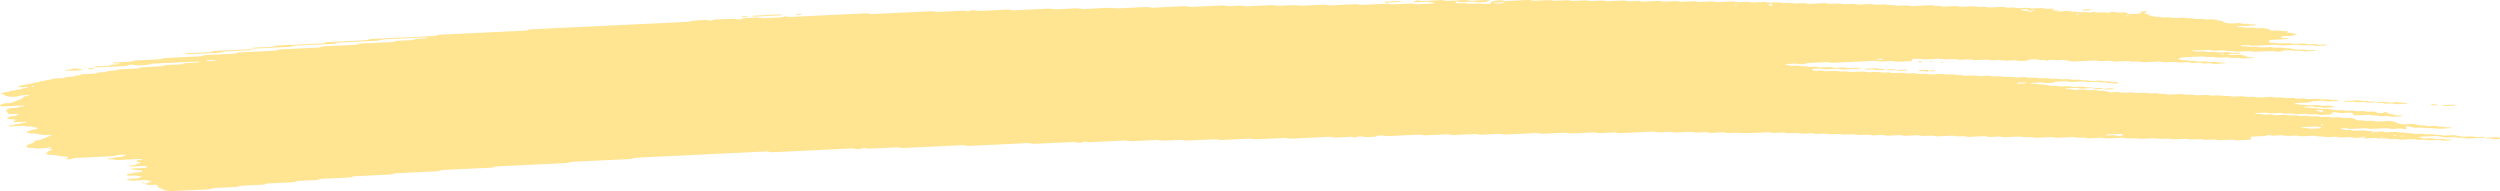 <svg width="334.113" height="25.548" viewBox="0 0 334.113 25.549" fill="none"
	xmlns="http://www.w3.org/2000/svg" xmlns:xlink="http://www.w3.org/1999/xlink">
	<defs />
	<path id="Vector"
		d="M312.53 13.5C312.08 13.52 311.62 13.53 311.17 13.56C310.88 13.58 310.76 13.53 310.56 13.49C310.5 13.48 310.43 13.46 310.37 13.47C309.92 13.49 309.47 13.51 309.02 13.53C308.88 13.59 308.79 13.66 308.58 13.68C308.37 13.71 308.13 13.71 307.9 13.72C307.6 13.73 307.29 13.75 306.99 13.76C306.84 13.77 306.71 13.79 306.66 13.84C306.65 13.85 306.75 13.87 306.81 13.88C306.99 13.92 307.17 13.97 307.37 14C307.57 14.03 307.81 13.98 308.01 14.02C308.48 14.1 308.48 14.1 308.84 14.08C309.14 14.07 309.45 14.05 309.75 14.04C309.81 14.04 309.88 14.06 309.94 14.07C310.14 14.1 310.26 14.17 310.54 14.14C310.76 14.12 311 14.12 311.23 14.11C311.41 14.14 311.59 14.19 311.79 14.22C311.98 14.25 312.04 14.27 311.93 14.31C311.84 14.35 311.71 14.36 311.54 14.36C311.39 14.36 311.24 14.38 311.09 14.38C311.01 14.39 310.94 14.39 310.86 14.39C310.57 14.41 310.57 14.41 310.04 14.32C309.84 14.29 309.6 14.34 309.4 14.3C309.27 14.28 309.16 14.25 309.03 14.23C308.97 14.22 308.88 14.22 308.81 14.22C308.58 14.23 308.35 14.24 308.13 14.25C307.98 14.27 307.89 14.3 307.9 14.34C307.91 14.36 308.02 14.38 308.08 14.38C308.23 14.38 308.39 14.36 308.53 14.37C308.67 14.38 308.81 14.41 308.91 14.44C309.12 14.5 309.35 14.44 309.55 14.46C309.76 14.48 309.93 14.53 310.13 14.56C310.18 14.57 310.27 14.56 310.35 14.55C310.58 14.54 310.8 14.54 311.03 14.53C311.22 14.57 311.42 14.6 311.59 14.64C311.9 14.72 312.23 14.75 312.63 14.72C312.85 14.69 313.08 14.7 313.26 14.75C313.44 14.81 313.65 14.8 313.89 14.79C314.1 14.78 314.32 14.75 314.54 14.79C315.02 14.87 315.03 14.88 315.59 14.84C315.76 14.84 315.89 14.83 316.02 14.86C316.14 14.89 316.27 14.92 316.39 14.94C316.62 14.93 316.85 14.92 317.07 14.91C317.37 14.9 317.53 14.92 317.6 14.99C317.64 15.04 317.66 15.08 317.76 15.11C317.88 15.15 318.01 15.14 318.18 15.13C318.35 15.12 318.47 15.11 318.53 15.06C318.56 15.04 318.62 15.02 318.67 15.01C318.71 15 318.77 14.98 318.81 14.98C318.88 14.98 318.97 15 318.99 15.02C319.22 15.18 319.22 15.18 319.45 15.23C319.7 15.28 319.97 15.33 320.2 15.38C320.4 15.44 320.61 15.41 320.84 15.41C321.01 15.41 321.12 15.45 321.1 15.48C321.09 15.5 321.03 15.53 320.97 15.54C320.52 15.56 320.07 15.58 319.61 15.6C319.56 15.61 319.49 15.58 319.42 15.57C319.29 15.55 319.18 15.51 319.04 15.5C318.9 15.49 318.74 15.51 318.59 15.52C318.44 15.53 318.28 15.54 318.14 15.53C318 15.52 317.89 15.48 317.76 15.46C317.7 15.45 317.62 15.43 317.57 15.43C317.23 15.46 316.98 15.42 316.74 15.36C316.69 15.35 316.61 15.34 316.54 15.34C316.01 15.37 315.48 15.39 314.94 15.42C314.73 15.43 314.55 15.38 314.51 15.3C314.48 15.26 314.44 15.22 314.44 15.17C314.44 15.09 314.19 15.05 314 15.06C313.7 15.07 313.39 15.08 313.09 15.1C312.85 15.12 312.64 15.1 312.47 15.05C312.28 15 312.06 15.01 311.84 15.02C311.67 15.03 311.63 15.08 311.64 15.19C311.64 15.28 311.57 15.31 311.27 15.32C310.89 15.34 310.51 15.36 310.13 15.37C310.07 15.38 310 15.35 309.94 15.34C309.81 15.32 309.69 15.28 309.56 15.27C309.42 15.26 309.26 15.28 309.1 15.29C308.95 15.3 308.79 15.31 308.65 15.31C308.51 15.3 308.4 15.26 308.28 15.23C308.22 15.22 308.14 15.2 308.08 15.2C307.78 15.21 307.48 15.23 307.17 15.25C306.83 15.26 306.83 15.26 306.35 15.18C306.13 15.14 305.91 15.17 305.69 15.18C305.46 15.19 305.24 15.2 305.06 15.14C304.94 15.11 304.81 15.09 304.67 15.09C304.29 15.11 303.91 15.13 303.53 15.15C303.46 15.15 303.38 15.14 303.32 15.13C303.08 15.07 302.84 15.03 302.5 15.06C302.21 15.08 301.89 15.08 301.59 15.11C301.43 15.12 301.36 15.16 301.39 15.19C301.41 15.21 301.51 15.23 301.57 15.23C301.72 15.23 301.88 15.21 302.02 15.22C302.3 15.24 302.45 15.35 302.82 15.32C303.04 15.3 303.27 15.29 303.5 15.29C303.56 15.29 303.62 15.31 303.69 15.33C303.87 15.36 304.03 15.41 304.3 15.38C304.52 15.37 304.76 15.36 304.98 15.35C305.34 15.33 305.34 15.33 305.81 15.41C306.03 15.45 306.25 15.42 306.46 15.41C306.62 15.41 306.78 15.39 306.9 15.41C307.1 15.44 307.25 15.5 307.49 15.5C307.72 15.5 307.94 15.48 308.17 15.47C308.32 15.47 308.45 15.49 308.57 15.52C308.69 15.56 308.81 15.58 308.97 15.57C309.2 15.56 309.43 15.54 309.66 15.54C309.72 15.54 309.79 15.55 309.85 15.56C309.98 15.58 310.11 15.61 310.23 15.64C310.46 15.63 310.69 15.63 310.91 15.61C311.08 15.6 311.2 15.6 311.34 15.63C311.51 15.67 311.65 15.73 311.94 15.7C312.08 15.68 312.25 15.69 312.39 15.68C312.57 15.66 312.69 15.66 312.81 15.7C313.04 15.78 313.34 15.78 313.64 15.75C313.97 15.72 314.22 15.76 314.47 15.82C314.73 15.88 314.73 15.88 314.94 16.03C315 16.07 315.17 16.09 315.31 16.08C315.55 16.07 315.75 16.07 315.93 16.12C316.11 16.18 316.33 16.17 316.56 16.16C316.86 16.14 317.16 16.12 317.4 16.2C317.52 16.24 317.65 16.24 317.81 16.24C318.27 16.21 318.73 16.2 319.17 16.17C319.45 16.15 319.6 16.19 319.79 16.23C320.03 16.28 320.31 16.32 320.31 16.43C320.31 16.44 320.37 16.46 320.43 16.48C320.54 16.51 320.67 16.53 320.8 16.56C320.98 16.6 321.16 16.63 321.42 16.61C321.64 16.59 321.87 16.59 322.1 16.57C322.32 16.56 322.53 16.55 322.73 16.61C322.97 16.66 323.21 16.72 323.48 16.76C323.67 16.79 323.92 16.74 324.12 16.78C324.25 16.81 324.37 16.84 324.5 16.86C324.55 16.87 324.64 16.86 324.71 16.86C324.87 16.85 325.02 16.85 325.17 16.83C325.34 16.82 325.47 16.82 325.6 16.85C325.72 16.88 325.84 16.92 325.98 16.93C326.18 16.94 326.41 16.89 326.62 16.95C326.73 16.98 326.86 17.01 327 17.02C327.14 17.03 327.3 17.01 327.44 17.01C327.51 17.01 327.59 17.03 327.62 17.05C327.65 17.06 327.61 17.08 327.58 17.09C327.54 17.11 327.48 17.13 327.42 17.13C326.97 17.16 326.51 17.18 326.05 17.2C325.78 17.21 325.78 17.21 325.24 17.13C325.11 17.11 324.96 17.11 324.8 17.12C324.59 17.14 324.37 17.16 324.14 17.13C323.85 17.04 323.48 17.04 323.1 17.07C322.93 17.09 322.79 17.09 322.67 17.06C322.41 17.01 322.15 16.96 321.92 16.9C321.75 16.86 321.66 16.85 321.59 16.92C321.57 16.94 321.54 16.96 321.55 16.98C321.58 17.04 321.63 17.11 321.65 17.17C321.66 17.19 321.63 17.21 321.6 17.23C321.53 17.29 321.43 17.29 321.27 17.24C321.11 17.19 320.92 17.16 320.66 17.18C320.44 17.2 320.2 17.2 319.98 17.22C319.64 17.25 319.4 17.21 319.16 17.15C319.1 17.14 319.02 17.13 318.95 17.13C318.27 17.16 317.59 17.2 316.9 17.23C316.75 17.24 316.62 17.22 316.5 17.18C316.39 17.14 316.25 17.13 316.1 17.13C315.5 17.16 314.89 17.19 314.28 17.22C314.03 17.23 313.84 17.22 313.67 17.17C313.54 17.14 313.42 17.13 313.26 17.13C313.08 17.13 312.96 17.15 312.87 17.19C312.79 17.22 312.85 17.25 313.03 17.27C313.23 17.31 313.41 17.35 313.6 17.39C313.75 17.38 313.9 17.37 314.05 17.37C314.12 17.37 314.18 17.4 314.24 17.41C314.42 17.45 314.6 17.49 314.86 17.46C315.08 17.45 315.31 17.44 315.54 17.43C315.85 17.42 315.85 17.42 316.36 17.5C316.49 17.52 316.62 17.52 316.79 17.51C316.93 17.5 317.08 17.52 317.18 17.56C317.22 17.57 317.21 17.6 317.12 17.69C317.12 17.75 317.22 17.72 317.25 17.68C317.3 17.62 317.2 17.6 317.02 17.63C316.89 17.66 316.83 17.69 316.86 17.72C316.88 17.73 316.97 17.75 317.12 17.69C317.53 17.61 317.83 17.6 318.13 17.58C318.3 17.56 318.41 17.57 318.55 17.6C318.72 17.65 318.88 17.69 319.16 17.67C319.45 17.65 319.76 17.64 320.06 17.62C320.34 17.6 320.48 17.66 320.66 17.7C320.87 17.74 321.1 17.69 321.29 17.72C321.5 17.74 321.64 17.8 321.88 17.81C322.22 17.77 322.43 17.84 322.69 17.88C322.89 17.92 323.13 17.89 323.35 17.87C323.59 17.86 323.79 17.87 323.96 17.92C324.16 17.98 324.37 17.96 324.6 17.95C325.11 17.92 325.13 17.92 325.43 17.99C325.64 18.05 325.85 18.02 326.07 18.02C326.26 18.05 326.44 18.09 326.64 18.12C326.69 18.13 326.79 18.12 326.86 18.11C327.09 18.1 327.32 18.09 327.54 18.08C327.7 18.08 327.86 18.06 328 18.06C328.13 18.07 328.25 18.11 328.37 18.14C328.5 18.16 328.63 18.19 328.75 18.21C328.93 18.25 329.11 18.29 329.36 18.27C329.58 18.25 329.81 18.25 330.04 18.23C330.33 18.22 330.33 18.22 330.86 18.3C331.15 18.35 331.45 18.29 331.75 18.29C331.89 18.29 332.04 18.3 332.14 18.34C332.18 18.35 332.17 18.38 332.18 18.4C331.42 18.44 330.66 18.47 329.91 18.51C329.62 18.53 329.46 18.48 329.31 18.44C329.05 18.38 328.71 18.47 328.47 18.39C328.32 18.34 328.11 18.31 327.85 18.34C327.71 18.35 327.55 18.35 327.4 18.36C327.01 18.39 326.66 18.39 326.35 18.3C326.24 18.27 326.09 18.25 325.98 18.22C325.85 18.19 325.73 18.17 325.57 18.17C324.89 18.21 324.21 18.24 323.53 18.27C323.47 18.28 323.41 18.3 323.36 18.31C323.23 18.35 323.27 18.38 323.48 18.4C323.55 18.41 323.6 18.43 323.67 18.44C323.79 18.47 323.9 18.51 324.04 18.51C324.18 18.52 324.34 18.51 324.49 18.5C324.65 18.49 324.81 18.47 324.95 18.48C325.08 18.49 325.2 18.53 325.33 18.55C325.39 18.56 325.46 18.58 325.52 18.58C325.82 18.58 326.12 18.56 326.43 18.55C326.62 18.58 326.78 18.64 327 18.65C327.14 18.66 327.3 18.64 327.44 18.64C327.51 18.65 327.59 18.67 327.62 18.68C327.64 18.69 327.58 18.72 327.54 18.73C327.36 18.78 327.12 18.78 326.91 18.79C326.67 18.81 326.46 18.8 326.28 18.75C326.16 18.72 326.03 18.7 325.88 18.7C325.5 18.72 325.12 18.74 324.74 18.76C324.67 18.76 324.6 18.75 324.54 18.74C324.05 18.66 324.05 18.65 323.71 18.67C323.21 18.7 323.21 18.7 322.87 18.63C322.81 18.61 322.74 18.59 322.69 18.59C322.15 18.61 321.62 18.63 321.09 18.66C320.92 18.67 320.8 18.67 320.67 18.64C320.56 18.61 320.43 18.57 320.29 18.57C320.15 18.56 319.99 18.58 319.84 18.58C319.69 18.59 319.53 18.61 319.39 18.6C319.26 18.59 319.14 18.55 319.02 18.52C318.89 18.49 318.76 18.5 318.59 18.51C318.07 18.54 318.06 18.53 317.54 18.45C317.48 18.44 317.4 18.43 317.34 18.43C316.96 18.45 316.58 18.47 316.2 18.49C316.05 18.49 315.91 18.47 315.81 18.44C315.76 18.42 315.78 18.39 315.75 18.34C315.72 18.33 315.75 18.35 315.76 18.37C315.83 18.37 315.92 18.37 315.97 18.36C316.1 18.33 316.16 18.3 316.13 18.27C316.11 18.26 316.02 18.24 315.97 18.24C315.87 18.24 315.78 18.27 315.75 18.34C315.46 18.39 315.15 18.39 314.85 18.42C314.68 18.43 314.57 18.42 314.43 18.39C314.26 18.35 314.09 18.3 313.82 18.33C313.53 18.35 313.21 18.35 312.91 18.37C312.56 18.39 312.41 18.27 312.11 18.28C311.81 18.28 311.51 18.3 311.2 18.32C310.94 18.33 310.94 18.33 310.38 18.24C310.18 18.21 309.94 18.26 309.74 18.23C309.61 18.2 309.5 18.17 309.37 18.15C309.31 18.14 309.22 18.14 309.16 18.14C308.77 18.16 308.39 18.17 308.02 18.2C307.6 18.23 307.28 18.2 306.98 18.12C306.6 18.13 306.22 18.14 305.85 18.16C305.58 18.18 305.42 18.14 305.24 18.1C305.17 18.09 305.12 18.07 305.05 18.07C304.98 18.06 304.9 18.07 304.82 18.08C304.52 18.09 304.21 18.1 303.91 18.12C303.55 18.15 303.41 18.04 303.13 18.03C302.94 18.09 302.84 18.18 302.47 18.19C302.16 18.2 301.86 18.22 301.56 18.23C301.41 18.24 301.25 18.25 301.1 18.25C300.86 18.27 300.74 18.32 300.79 18.4C300.82 18.44 300.84 18.49 300.87 18.53C300.91 18.61 300.8 18.68 300.6 18.68C300.07 18.71 299.54 18.74 299.01 18.76C298.87 18.77 298.73 18.74 298.61 18.71C298.49 18.67 298.36 18.66 298.21 18.66C297.68 18.69 297.15 18.71 296.61 18.74C296.55 18.74 296.48 18.73 296.42 18.72C296.29 18.69 296.16 18.66 296.04 18.64C295.74 18.65 295.44 18.66 295.14 18.67C294.65 18.7 294.65 18.7 294.3 18.63C294.24 18.61 294.17 18.59 294.11 18.59C293.88 18.59 293.66 18.61 293.43 18.62C292.75 18.65 292.75 18.65 292.55 18.61C292.37 18.58 292.21 18.53 291.94 18.55C291.64 18.58 291.33 18.58 291.03 18.6C290.8 18.61 290.58 18.62 290.35 18.62C290.29 18.62 290.23 18.6 290.16 18.58C289.98 18.54 289.8 18.51 289.54 18.53C289.4 18.54 289.24 18.55 289.09 18.55C288.69 18.57 288.69 18.57 288.04 18.49C287.98 18.48 287.9 18.47 287.84 18.48C287.3 18.5 286.78 18.53 286.24 18.55C286.18 18.55 286.1 18.55 286.03 18.54C285.31 18.46 285.31 18.46 284.53 18.5C284.24 18.51 284.23 18.52 283.92 18.45C283.78 18.42 283.67 18.4 283.51 18.41C282.9 18.44 282.29 18.47 281.69 18.5C281.41 18.52 281.26 18.48 281.07 18.44C281.01 18.43 280.94 18.4 280.88 18.41C280.28 18.43 279.67 18.46 279.06 18.49C279.01 18.49 278.94 18.46 278.87 18.45C278.75 18.43 278.63 18.39 278.49 18.38C278.35 18.37 278.19 18.39 278.04 18.4C277.65 18.42 277.65 18.42 277.21 18.34C277.15 18.33 277.07 18.31 277.01 18.32C276.41 18.34 275.79 18.37 275.19 18.4C274.85 18.43 274.61 18.39 274.37 18.33C274.32 18.32 274.23 18.31 274.17 18.32C273.48 18.35 272.8 18.38 272.11 18.41C271.97 18.42 271.83 18.4 271.72 18.36C271.53 18.31 271.32 18.31 271.09 18.33C270.56 18.35 270.55 18.35 270.24 18.29C270.18 18.27 270.12 18.26 270.05 18.25C269.99 18.24 269.9 18.25 269.84 18.25C269.53 18.26 269.23 18.28 268.92 18.29C268.62 18.31 268.31 18.32 268.01 18.34C267.64 18.37 267.47 18.28 267.21 18.24C266.83 18.26 266.45 18.27 266.07 18.3C265.79 18.32 265.66 18.26 265.47 18.23C265.4 18.22 265.33 18.19 265.27 18.2C264.59 18.23 263.9 18.26 263.22 18.29C263.06 18.3 262.95 18.29 262.81 18.26C262.5 18.19 262.49 18.19 261.97 18.22C261.74 18.23 261.53 18.24 261.33 18.18C261.16 18.14 260.96 18.12 260.71 18.14C260.41 18.16 260.11 18.17 259.8 18.18C259.5 18.2 259.19 18.22 258.89 18.23C258.65 18.23 258.5 18.17 258.31 18.14C258.25 18.13 258.16 18.13 258.1 18.13C257.79 18.14 257.48 18.15 257.18 18.17C256.82 18.2 256.63 18.13 256.37 18.08C256.32 18.08 256.23 18.08 256.16 18.08C255.62 18.11 255.09 18.14 254.56 18.16C254.37 18.12 254.18 18.09 253.99 18.05C253.69 18.07 253.38 18.08 253.08 18.1C252.85 18.11 252.61 18.11 252.4 18.13C252.12 18.16 251.98 18.09 251.79 18.06C251.73 18.05 251.66 18.03 251.6 18.03C251.21 18.05 250.83 18.06 250.46 18.09C250.1 18.11 249.95 17.99 249.66 17.99C249.36 17.99 249.04 18.01 248.75 18.03C248.41 18.06 248.17 18.02 247.92 17.96C247.87 17.95 247.79 17.94 247.72 17.94C247.34 17.96 246.96 17.98 246.58 18C246.52 18 246.44 17.99 246.37 17.98C245.65 17.91 245.65 17.9 245.33 17.92C245.1 17.93 244.87 17.94 244.64 17.95C244.58 17.95 244.5 17.94 244.44 17.93C243.96 17.85 243.96 17.85 243.62 17.86C243.31 17.88 243.01 17.89 242.71 17.91C242.52 17.87 242.32 17.84 242.13 17.8C241.76 17.82 241.37 17.83 241 17.86C240.82 17.87 240.71 17.86 240.57 17.83C240.41 17.79 240.24 17.74 239.97 17.77C239.67 17.79 239.36 17.79 239.06 17.81C238.7 17.84 238.55 17.71 238.26 17.72C237.96 17.72 237.65 17.73 237.35 17.76C237.01 17.79 236.77 17.74 236.53 17.69C236.48 17.67 236.39 17.67 236.33 17.67C235.49 17.71 234.66 17.75 233.82 17.79C233.3 17.81 233.3 17.82 232.32 17.74C232.25 17.74 232.18 17.73 232.11 17.73C231.81 17.75 231.49 17.76 231.2 17.78C230.84 17.81 230.64 17.73 230.39 17.69C230.34 17.68 230.25 17.69 230.17 17.69C229.94 17.7 229.72 17.71 229.49 17.72C229.18 17.74 228.88 17.75 228.58 17.77C228.39 17.73 228.2 17.69 228.01 17.66C227.63 17.68 227.24 17.69 226.87 17.71C226.58 17.74 226.45 17.68 226.26 17.65C226.2 17.64 226.13 17.61 226.07 17.62C225.38 17.65 224.7 17.68 224.02 17.71C223.74 17.73 223.61 17.67 223.42 17.64C223.35 17.63 223.28 17.61 223.22 17.61C222.76 17.63 222.31 17.66 221.85 17.68C221.6 17.69 221.6 17.69 221.03 17.61C220.97 17.6 220.9 17.59 220.83 17.59C219.39 17.66 217.95 17.73 216.5 17.8C216.35 17.8 216.22 17.78 216.11 17.75C215.99 17.71 215.85 17.69 215.7 17.7C215.1 17.73 214.49 17.75 213.88 17.79C213.63 17.8 213.44 17.79 213.27 17.74C213.14 17.7 213.02 17.69 212.86 17.7C212.55 17.71 212.25 17.73 211.95 17.74C211.64 17.76 211.34 17.77 211.03 17.79C210.73 17.8 210.42 17.81 210.12 17.83C209.75 17.86 209.58 17.78 209.32 17.74C208.87 17.76 208.41 17.78 207.96 17.8C207.35 17.83 206.74 17.86 206.14 17.88C206.08 17.89 206.01 17.86 205.95 17.85C205.76 17.82 205.62 17.77 205.34 17.78C203.98 17.85 202.61 17.91 201.24 17.98C200.96 18 200.83 17.94 200.64 17.91C200.57 17.9 200.5 17.88 200.44 17.89C199.68 17.92 198.92 17.96 198.16 17.99C197.85 18.01 197.85 18.01 197.34 17.92C197.28 17.91 197.2 17.9 197.14 17.91C196.15 17.95 195.16 18 194.17 18.05C194.02 18.05 193.89 18.03 193.77 18C193.66 17.96 193.52 17.94 193.38 17.95C192.46 17.99 191.55 18.03 190.64 18.08C190.4 18.09 190.2 18.08 190.02 18.03C189.9 18 189.77 17.98 189.62 17.99C188.25 18.06 186.88 18.12 185.52 18.19C185.25 18.2 185.07 18.18 184.9 18.13C184.77 18.1 184.65 18.09 184.49 18.1C184.31 18.1 184.21 18.12 184.11 18.16C183.99 18.21 183.91 18.28 183.61 18.28C183.31 18.28 183 18.3 182.7 18.32C182.42 18.35 182.28 18.29 182.11 18.25C181.97 18.22 181.85 18.22 181.68 18.23C181.52 18.24 181.42 18.27 181.33 18.31C181.13 18.4 181.11 18.4 180.86 18.34C180.73 18.31 180.61 18.29 180.46 18.29C179.85 18.32 179.25 18.35 178.64 18.38C178.29 18.4 178.29 18.4 178.02 18.33C177.89 18.3 177.77 18.28 177.62 18.29C175.95 18.37 174.28 18.45 172.61 18.53C172.35 18.55 172.17 18.52 171.99 18.48C171.93 18.46 171.87 18.45 171.8 18.44C171.73 18.43 171.65 18.44 171.58 18.44C170.37 18.5 169.15 18.55 167.94 18.62C167.66 18.63 167.51 18.59 167.32 18.56C167.26 18.54 167.2 18.53 167.13 18.52C167.07 18.52 166.98 18.53 166.91 18.53C165.69 18.59 164.47 18.64 163.26 18.71C162.97 18.72 162.85 18.66 162.66 18.64C162.6 18.62 162.53 18.6 162.47 18.61C162.09 18.62 161.71 18.64 161.33 18.66C160.42 18.7 159.5 18.74 158.59 18.79C158.24 18.81 158.09 18.69 157.8 18.69C157.41 18.7 157.04 18.73 156.66 18.75C156.35 18.76 156.05 18.77 155.74 18.79C155.45 18.8 155.45 18.8 154.7 18.73C154.64 18.72 154.56 18.71 154.49 18.71C153.43 18.76 152.36 18.81 151.3 18.87C151.06 18.88 150.86 18.87 150.68 18.82C150.56 18.79 150.43 18.77 150.28 18.78C148.68 18.85 147.09 18.93 145.49 19.01C145.43 19.01 145.35 18.99 145.29 18.98C145.16 18.96 145.04 18.93 144.92 18.91C144.82 18.94 144.7 18.97 144.64 19C144.56 19.05 144.45 19.06 144.28 19.07C144.1 19.08 143.99 19.07 143.85 19.04C143.69 19 143.52 18.96 143.25 18.98C141.57 19.06 139.9 19.14 138.23 19.22C137.96 19.23 137.83 19.17 137.64 19.14C137.57 19.13 137.5 19.12 137.44 19.12C136.75 19.15 136.07 19.19 135.38 19.22C133.48 19.31 131.58 19.4 129.69 19.49C129.34 19.51 129.11 19.48 128.86 19.42C128.81 19.41 128.73 19.4 128.66 19.4C126 19.53 123.34 19.65 120.69 19.78C120.54 19.79 120.4 19.77 120.29 19.73C120.17 19.7 120.04 19.68 119.89 19.69C118.67 19.74 117.46 19.8 116.24 19.86C115.94 19.87 115.94 19.88 115.62 19.81C115.56 19.8 115.49 19.77 115.44 19.77C115.33 19.78 115.23 19.81 115.16 19.86C115.08 19.91 114.97 19.92 114.8 19.93C114.62 19.94 114.51 19.94 114.38 19.9C114.21 19.86 114.05 19.83 113.77 19.84C110.28 20.01 106.79 20.17 103.29 20.34C103.01 20.36 102.88 20.3 102.69 20.27C102.63 20.26 102.56 20.25 102.49 20.25C102.42 20.24 102.34 20.25 102.27 20.25C96.57 20.53 90.87 20.8 85.18 21.07C84.83 21.09 84.84 21.09 84.47 21.21C84.42 21.22 84.36 21.24 84.3 21.25C82.55 21.33 80.8 21.41 79.05 21.5C78.3 21.53 77.54 21.57 76.78 21.61C76.51 21.62 76.51 21.62 75.86 21.76C75.8 21.77 75.74 21.79 75.67 21.79C72.63 21.94 69.6 22.08 66.56 22.23C66.32 22.24 66.12 22.26 66.01 22.33C65.93 22.37 65.83 22.4 65.68 22.41C63.55 22.51 61.43 22.61 59.3 22.71C59.04 22.72 58.89 22.76 58.77 22.81C58.73 22.83 58.69 22.85 58.63 22.87C58.58 22.88 58.49 22.88 58.42 22.89C56.6 22.98 54.78 23.06 52.95 23.15C52.68 23.16 52.57 23.21 52.44 23.26C52.39 23.28 52.36 23.3 52.3 23.31C52.24 23.33 52.15 23.33 52.08 23.33C50.56 23.4 49.04 23.47 47.52 23.55C47.23 23.54 47.16 23.62 47.02 23.66C46.97 23.68 46.93 23.7 46.87 23.71C46.81 23.72 46.72 23.72 46.65 23.72C45.43 23.78 44.22 23.84 43 23.9C42.72 23.91 42.66 23.98 42.51 24.02C42.46 24.04 42.41 24.06 42.35 24.06C41.59 24.1 40.83 24.14 40.07 24.17C39.82 24.19 39.82 24.18 39.37 24.32C39.32 24.33 39.26 24.35 39.2 24.35C38.06 24.41 36.92 24.46 35.78 24.52C35.63 24.52 35.53 24.55 35.45 24.6C35.38 24.65 35.27 24.67 35.13 24.68C34.22 24.73 33.31 24.77 32.39 24.81C32.14 24.82 31.98 24.86 31.86 24.92C31.78 24.96 31.68 24.98 31.52 24.99C30.61 25.03 29.7 25.08 28.78 25.12C28.51 25.13 28.38 25.17 28.27 25.23C28.18 25.28 28.08 25.29 27.91 25.3C26.24 25.38 24.56 25.46 22.9 25.54C22.61 25.56 22.47 25.51 22.29 25.48C22.03 25.43 21.78 25.38 21.78 25.27C21.78 25.26 21.7 25.24 21.65 25.23C21.24 25.13 21.24 25.13 21.17 25.02C21.14 24.95 21.1 24.89 21.06 24.82C21 24.71 20.86 24.68 20.43 24.7C20.28 24.71 20.13 24.72 19.98 24.72C19.75 24.73 19.58 24.69 19.54 24.61C19.52 24.56 19.49 24.52 19.47 24.48C19.7 24.47 19.69 24.46 20.1 24.3C20.27 24.23 20.27 24.23 19.94 24.17C19.82 24.14 19.7 24.11 19.56 24.09C19.5 24.08 19.43 24.07 19.36 24.07C18.98 24.09 18.6 24.11 18.22 24.13C17.62 24.16 17.62 24.16 17 24.02C16.95 24.01 16.87 23.99 16.88 23.98C16.93 23.93 17.06 23.91 17.21 23.9C17.44 23.89 17.67 23.88 17.89 23.87C18.04 23.86 18.2 23.86 18.35 23.85C18.49 23.8 18.64 23.75 18.77 23.7C18.98 23.62 18.98 23.61 18.69 23.56C18.51 23.52 18.31 23.49 18.12 23.45C17.9 23.46 17.67 23.47 17.44 23.48C17.16 23.5 17.04 23.47 16.97 23.38C16.9 23.31 16.98 23.24 17.2 23.23C17.43 23.21 17.64 23.2 17.75 23.13C17.86 23.07 18.06 23.04 18.3 23.04C18.45 23.03 18.6 23.02 18.75 23.01C18.95 23 19.06 22.94 19.02 22.86C18.99 22.81 18.95 22.77 18.77 22.76C17.97 22.71 17.96 22.71 17.57 22.62C17.53 22.61 17.5 22.59 17.52 22.58C17.54 22.56 17.59 22.53 17.64 22.52C18.17 22.49 18.7 22.47 19.23 22.45C19.41 22.44 19.54 22.43 19.6 22.38C19.68 22.31 19.64 22.25 19.48 22.2C19.43 22.19 19.35 22.17 19.29 22.17C18.68 22.2 18.08 22.23 17.47 22.25C17.42 22.25 17.32 22.23 17.29 22.21C17.25 22.18 17.32 22.14 17.48 22.12C17.69 22.1 17.91 22.1 18.05 22.04C18.25 21.94 18.49 21.85 18.71 21.76C18.75 21.75 18.81 21.72 18.79 21.71C18.68 21.68 18.55 21.66 18.43 21.63C18.22 21.59 18.22 21.52 18.27 21.46C18.31 21.41 18.44 21.39 18.62 21.39C18.69 21.39 18.78 21.39 18.84 21.38C19 21.35 19.05 21.31 18.97 21.28C18.92 21.26 18.84 21.24 18.79 21.24C17.8 21.29 16.81 21.33 15.83 21.39C15.54 21.4 15.41 21.35 15.23 21.32C15.1 21.29 14.97 21.28 14.81 21.3C14.65 21.32 14.5 21.3 14.4 21.26C14.33 21.22 14.46 21.19 14.84 21.16C14.91 21.15 14.98 21.15 15.03 21.14C15.57 20.99 15.57 20.99 15.94 20.97C16.3 20.95 16.3 20.95 16.48 20.87C16.57 20.84 16.67 20.8 16.75 20.77C16.78 20.75 16.84 20.72 16.82 20.72C16.72 20.67 16.58 20.66 16.42 20.67C16.06 20.7 15.64 20.68 15.45 20.81C15.38 20.85 15.26 20.87 15.09 20.87C13.43 20.95 11.76 21.03 10.09 21.11C9.82 21.12 9.7 21.17 9.59 21.23C9.5 21.27 9.4 21.28 9.22 21.29C9.05 21.3 8.91 21.3 8.81 21.26C8.75 21.23 8.8 21.2 8.94 21.16C9.13 21.11 9.1 21.04 9.03 20.98C8.99 20.93 8.84 20.91 8.69 20.91C8.47 20.91 8.25 20.93 8.06 20.87C7.95 20.84 7.81 20.82 7.69 20.8C7.45 20.74 7.21 20.68 6.88 20.72C6.64 20.71 6.48 20.66 6.3 20.62C5.99 20.56 5.96 20.55 6.18 20.49C6.43 20.41 6.24 20.32 6.38 20.24C6.53 20.17 6.73 20.1 6.91 20.03C6.95 20.01 6.99 19.99 7.04 19.97C6.93 19.94 6.84 19.91 6.71 19.89C6.55 19.87 6.47 19.84 6.48 19.76C6.45 19.74 6.46 19.77 6.5 19.78C6.54 19.79 6.64 19.78 6.69 19.77C6.82 19.75 6.88 19.72 6.85 19.69C6.83 19.67 6.75 19.65 6.69 19.65C6.59 19.65 6.5 19.68 6.47 19.76C5.96 19.81 5.43 19.84 4.89 19.86C4.84 19.86 4.77 19.84 4.7 19.82C4.49 19.78 4.49 19.78 3.87 19.76C3.81 19.76 3.72 19.74 3.69 19.73C3.55 19.64 3.56 19.55 3.49 19.47C3.61 19.41 3.73 19.36 3.86 19.3C4.1 19.19 4.43 19.09 4.62 18.97C4.58 18.91 4.52 18.84 4.73 18.79C5.3 18.72 5.3 18.72 5.45 18.66C5.9 18.47 6.34 18.29 6.81 18.11C6.93 18.07 6.93 18.04 6.71 18.02C6.64 18.02 6.57 18.01 6.49 18.02C6.26 18.03 6.03 18.05 5.81 18.04C5.58 18.04 5.42 17.98 5.23 17.95C5.04 17.91 4.85 17.87 4.67 17.83C4.45 17.83 4.23 17.87 4.02 17.81C3.85 17.77 3.64 17.73 3.46 17.69C3.6 17.59 3.87 17.51 4.07 17.42C4.26 17.34 4.27 17.34 4.77 17.28C5.01 17.25 5.09 17.1 4.89 17.06C4.65 17 4.39 16.95 4.14 16.9C3.93 16.91 3.7 16.94 3.5 16.88C3.34 16.84 3.15 16.81 2.89 16.82C2.43 16.85 1.97 16.87 1.52 16.89C1.36 16.9 1.19 16.9 1.12 16.85C1.08 16.82 1.21 16.77 1.36 16.76C1.59 16.75 1.8 16.74 1.91 16.67C2.02 16.6 2.23 16.58 2.47 16.57C2.53 16.57 2.6 16.55 2.64 16.54C2.8 16.46 2.99 16.39 3.34 16.4C3.49 16.37 3.57 16.34 3.52 16.3C3.49 16.29 3.4 16.26 3.34 16.27C2.96 16.28 2.58 16.29 2.2 16.32C2.03 16.33 1.9 16.33 1.79 16.29C1.71 16.26 1.75 16.23 1.9 16.19C2.02 16.16 2.06 16.12 2.05 16.07C2.03 15.97 1.89 15.93 1.45 15.94C1.13 15.95 1.05 15.93 0.98 15.84C0.97 15.82 0.92 15.79 0.95 15.77C1.15 15.68 1.28 15.57 1.65 15.53C1.8 15.51 1.96 15.51 2.05 15.48C2.14 15.44 2.22 15.4 2.32 15.37C2.44 15.33 2.52 15.29 2.47 15.27C2.37 15.22 2.23 15.22 2.06 15.23C1.91 15.25 1.75 15.25 1.6 15.25C1.33 15.27 1.11 15.23 1.08 15.18C0.99 15.02 0.9 14.87 0.82 14.71C0.81 14.69 0.83 14.67 0.87 14.65C1 14.6 1.14 14.54 1.27 14.49C1.43 14.43 1.67 14.44 1.89 14.43C2.19 14.41 2.19 14.41 2.59 14.28C2.74 14.23 3.01 14.25 3.17 14.21C3.23 14.19 3.3 14.17 3.29 14.15C3.27 14.14 3.18 14.12 3.11 14.11C3.05 14.11 2.97 14.1 2.9 14.11C2.06 14.15 1.23 14.19 0.39 14.22C0.25 14.23 0.09 14.2 0.04 14.16C-0.01 14.12 0 14.07 0 14.03C0.13 13.98 0.28 13.93 0.4 13.87C0.48 13.82 0.58 13.8 0.76 13.8C0.99 13.79 1.21 13.78 1.47 13.77C1.95 13.57 2.42 13.37 2.94 13.17C3.14 13.09 3.09 13.01 3.13 12.93C3.18 12.85 3.48 12.86 3.69 12.84C3.86 12.82 3.91 12.78 3.85 12.75C3.81 12.73 3.73 12.71 3.66 12.71C3.51 12.71 3.36 12.72 3.21 12.73C3.06 12.74 2.88 12.73 2.76 12.76C2.64 12.78 2.56 12.82 2.48 12.86C2.39 12.9 2.28 12.92 2.1 12.92C1.88 12.92 1.65 12.94 1.43 12.95C1.18 12.89 0.92 12.84 0.68 12.79C0.63 12.78 0.63 12.75 0.63 12.73C0.64 12.67 0.57 12.64 0.42 12.62C0.29 12.6 0.18 12.56 0.06 12.54C0.16 12.5 0.26 12.47 0.33 12.43C0.49 12.35 0.69 12.29 1.04 12.29C1.18 12.24 1.29 12.17 1.47 12.14C1.64 12.1 1.93 12.14 2.06 12.06C2.13 12.02 2.22 11.98 2.35 11.96C2.54 11.94 2.8 11.95 2.92 11.87C2.99 11.83 3.09 11.79 3.22 11.78C3.37 11.77 3.53 11.77 3.64 11.74C3.7 11.73 3.76 11.71 3.76 11.69C3.76 11.68 3.67 11.66 3.61 11.65C3.55 11.64 3.47 11.63 3.4 11.64C3.17 11.64 2.94 11.66 2.71 11.67C2.65 11.67 2.58 11.66 2.51 11.65C2.31 11.63 2.32 11.6 2.48 11.56C2.64 11.51 2.76 11.45 2.89 11.39C3.04 11.38 3.22 11.39 3.32 11.36C3.49 11.32 3.61 11.26 3.75 11.21C3.9 11.2 4.06 11.2 4.2 11.18C4.26 11.18 4.29 11.15 4.34 11.13C4.43 11.1 4.51 11.05 4.63 11.03C4.84 11.01 5.08 11.02 5.2 10.95C5.27 10.9 5.38 10.86 5.51 10.86C5.87 10.85 6.02 10.78 6.2 10.71C6.34 10.66 6.64 10.68 6.79 10.63C6.89 10.6 6.96 10.56 7.06 10.52C7.11 10.51 7.19 10.5 7.26 10.5C7.64 10.48 8.02 10.46 8.4 10.44C8.46 10.44 8.51 10.42 8.56 10.4C8.66 10.37 8.72 10.32 8.84 10.3C8.96 10.27 9.13 10.27 9.27 10.27C9.75 10.25 9.78 10.25 10 10.14C10.17 10.05 10.6 10.11 10.75 10.01C10.83 9.95 10.98 9.9 11.25 9.9C11.63 9.89 12.01 9.86 12.39 9.85C12.73 9.83 12.73 9.83 13.1 9.71C13.26 9.65 13.51 9.66 13.72 9.65C13.95 9.64 14.16 9.62 14.28 9.55C14.39 9.49 14.59 9.47 14.82 9.46C15.04 9.45 15.28 9.45 15.45 9.4C15.87 9.27 15.86 9.27 16.15 9.26C16.61 9.24 17.06 9.21 17.52 9.19C17.82 9.18 18.14 9.17 18.43 9.15C18.63 9.12 18.73 9.05 18.86 9C19.24 8.98 19.61 8.96 19.99 8.94C20.52 8.91 21.05 8.89 21.59 8.86C21.82 8.81 21.85 8.7 22.24 8.69C22.47 8.69 22.69 8.67 22.92 8.66C23.3 8.64 23.68 8.62 24.06 8.61C24.35 8.6 24.4 8.53 24.56 8.49C24.61 8.47 24.65 8.45 24.71 8.44C25.31 8.41 25.93 8.4 26.51 8.34C26.57 8.34 26.63 8.31 26.64 8.29C26.65 8.28 26.57 8.26 26.52 8.25C26.46 8.24 26.38 8.23 26.32 8.23C24.42 8.32 22.52 8.41 20.62 8.5C20.35 8.51 20.35 8.51 19.7 8.66C19.65 8.67 19.58 8.69 19.51 8.69C19.21 8.71 18.9 8.72 18.6 8.74C18.36 8.75 18.15 8.74 17.98 8.69C17.86 8.65 17.73 8.64 17.57 8.64C17.4 8.65 17.28 8.66 17.18 8.7C17.05 8.75 16.98 8.81 16.7 8.83C15.4 8.88 14.11 8.95 12.82 9.01C12.64 8.99 12.55 8.96 12.6 8.93C12.63 8.91 12.68 8.88 12.74 8.88C13.27 8.85 13.8 8.83 14.33 8.8C14.4 8.8 14.51 8.8 14.55 8.79C14.75 8.73 14.82 8.63 15.21 8.62C15.43 8.62 15.65 8.6 15.86 8.58C15.92 8.57 15.98 8.55 15.99 8.53C16 8.51 15.92 8.49 15.87 8.49C15.67 8.45 15.43 8.49 15.23 8.47C15.16 8.46 15.06 8.44 15.05 8.43C15.04 8.41 15.12 8.39 15.17 8.37C15.22 8.36 15.29 8.35 15.36 8.34C15.97 8.31 16.58 8.28 17.18 8.26C17.43 8.25 17.61 8.22 17.72 8.15C17.8 8.11 17.9 8.08 18.06 8.08C19.12 8.03 20.18 7.97 21.25 7.93C21.52 7.92 21.66 7.87 21.77 7.82C21.86 7.77 21.96 7.75 22.13 7.75C23.65 7.68 25.16 7.6 26.69 7.53C26.97 7.52 27.05 7.46 27.19 7.41C27.24 7.4 27.28 7.37 27.34 7.36C27.41 7.35 27.49 7.35 27.57 7.35C28.78 7.29 30 7.23 31.22 7.18C31.5 7.17 31.56 7.1 31.7 7.05C31.75 7.04 31.8 7.02 31.86 7.01C32.77 6.97 33.68 6.92 34.59 6.88C35.2 6.85 35.81 6.82 36.42 6.79C36.72 6.78 36.72 6.78 37.12 6.65C37.17 6.64 37.23 6.62 37.29 6.61C39.04 6.53 40.78 6.45 42.53 6.36C42.68 6.36 42.79 6.33 42.86 6.28C42.93 6.24 43.04 6.2 43.18 6.2C44.55 6.13 45.91 6.07 47.29 6C47.53 5.99 47.71 5.96 47.82 5.9C47.9 5.85 48 5.83 48.16 5.82C49.53 5.76 50.89 5.69 52.27 5.63C52.53 5.62 52.66 5.57 52.79 5.52C52.83 5.5 52.87 5.47 52.92 5.47C53.6 5.43 54.28 5.39 54.97 5.37C55.25 5.35 55.35 5.3 55.46 5.25C55.56 5.2 55.66 5.19 55.84 5.18C56.22 5.17 56.6 5.15 56.97 5.12C57.02 5.12 57.09 5.09 57.1 5.07C57.11 5.04 57 5.01 56.83 5C55 5.09 53.18 5.18 51.35 5.26C51.06 5.28 51.06 5.28 50.65 5.4C50.6 5.42 50.54 5.44 50.48 5.44C48.73 5.52 46.98 5.61 45.23 5.69C45.09 5.7 44.98 5.73 44.91 5.77C44.83 5.82 44.73 5.85 44.58 5.86C42.91 5.94 41.24 6.02 39.57 6.09C39.32 6.11 39.15 6.14 39.03 6.2C38.95 6.24 38.85 6.27 38.69 6.27C37.1 6.35 35.5 6.43 33.9 6.5C33.74 6.51 33.62 6.47 33.63 6.43C33.64 6.41 33.71 6.38 33.76 6.38C34.59 6.34 35.42 6.29 36.26 6.26C36.54 6.25 36.62 6.19 36.77 6.14C36.81 6.12 36.85 6.1 36.91 6.09C36.97 6.08 37.06 6.08 37.13 6.08C39.11 5.98 41.08 5.89 43.06 5.8C43.35 5.78 43.4 5.72 43.55 5.67C43.6 5.65 43.65 5.63 43.71 5.63C44.31 5.6 44.92 5.57 45.53 5.54C46.59 5.49 47.65 5.44 48.72 5.39C49.03 5.37 49.03 5.37 49.43 5.25C49.47 5.23 49.54 5.21 49.6 5.21C52.41 5.08 55.22 4.94 58.03 4.81C58.18 4.8 58.29 4.77 58.36 4.72C58.43 4.68 58.54 4.65 58.68 4.64C62.48 4.46 66.28 4.28 70.08 4.1C70.33 4.09 70.5 4.06 70.61 3.99C70.69 3.95 70.8 3.92 70.95 3.92C75.13 3.72 79.31 3.52 83.5 3.32C86.31 3.18 89.12 3.05 91.93 2.92C92.19 2.91 92.33 2.86 92.46 2.81C92.5 2.79 92.54 2.76 92.59 2.76C93.2 2.72 93.8 2.69 94.4 2.66C94.59 2.7 94.78 2.73 94.97 2.77C95.11 2.72 95.25 2.67 95.39 2.62C96.3 2.58 97.2 2.52 98.12 2.5C98.18 2.5 98.25 2.52 98.31 2.54C98.74 2.62 98.98 2.61 99.25 2.5C99.35 2.46 99.43 2.42 99.58 2.42C100.04 2.39 100.5 2.38 100.95 2.35C101.19 2.33 101.39 2.35 101.57 2.4C101.69 2.43 101.82 2.45 101.97 2.44C102.81 2.4 103.64 2.36 104.48 2.32C104.54 2.31 104.6 2.29 104.64 2.27C104.74 2.24 104.82 2.2 104.91 2.17C105.04 2.19 105.18 2.21 105.28 2.24C105.41 2.27 105.53 2.27 105.7 2.26C109.04 2.1 112.39 1.94 115.73 1.78C116.01 1.77 116.14 1.82 116.33 1.85C116.4 1.86 116.46 1.88 116.53 1.88C116.6 1.88 116.68 1.87 116.76 1.87C119.26 1.75 121.77 1.63 124.28 1.51C124.61 1.49 124.61 1.49 125.1 1.58C125.16 1.59 125.24 1.6 125.31 1.59C126.45 1.54 127.59 1.49 128.73 1.43C128.87 1.43 129 1.45 129.13 1.48C129.39 1.54 129.41 1.54 129.6 1.45C129.7 1.41 129.79 1.38 129.94 1.37C130.11 1.36 130.24 1.36 130.37 1.39C130.56 1.42 130.69 1.48 130.97 1.46C132.19 1.4 133.41 1.35 134.62 1.28C134.89 1.27 135.04 1.31 135.22 1.35C135.29 1.36 135.35 1.38 135.42 1.38C135.49 1.38 135.57 1.38 135.64 1.37C137.16 1.3 138.68 1.23 140.2 1.15C140.48 1.14 140.61 1.19 140.8 1.22C140.87 1.23 140.94 1.25 141 1.25C141.91 1.21 142.83 1.16 143.74 1.12C144.06 1.1 144.06 1.11 144.56 1.19C144.62 1.2 144.7 1.21 144.76 1.21C145.83 1.16 146.89 1.11 147.96 1.05C148.28 1.04 148.28 1.04 149.23 1.11C149.3 1.11 149.37 1.12 149.44 1.12C150.65 1.06 151.87 1.01 153.09 0.94C153.33 0.93 153.53 0.94 153.71 0.99C153.83 1.03 153.96 1.04 154.12 1.03C155.48 0.97 156.85 0.9 158.22 0.83C158.48 0.82 158.65 0.85 158.83 0.89C158.89 0.9 158.95 0.92 159.02 0.93C159.09 0.93 159.17 0.93 159.24 0.92C160.61 0.86 161.98 0.8 163.34 0.72C163.62 0.71 163.77 0.76 163.95 0.79C164.01 0.8 164.08 0.82 164.14 0.82C164.67 0.8 165.21 0.78 165.74 0.75C166.02 0.73 166.15 0.79 166.34 0.82C166.4 0.83 166.48 0.85 166.54 0.85C167.68 0.79 168.82 0.74 169.96 0.68C170.12 0.68 170.24 0.69 170.37 0.72C170.54 0.77 170.73 0.79 170.98 0.77C171.51 0.74 172.05 0.72 172.58 0.7C172.89 0.68 172.89 0.68 173.85 0.75C173.92 0.76 173.99 0.76 174.06 0.76C174.97 0.72 175.89 0.68 176.79 0.63C177.04 0.62 177.24 0.63 177.42 0.68C177.54 0.71 177.66 0.73 177.82 0.72C178.66 0.68 179.49 0.64 180.33 0.6C180.63 0.58 180.94 0.56 181.24 0.56C181.46 0.56 181.62 0.62 181.82 0.66C181.88 0.66 181.97 0.65 182.04 0.65C183.1 0.6 184.17 0.55 185.23 0.5C185.51 0.48 185.65 0.53 185.84 0.56C185.9 0.57 185.97 0.6 186.03 0.59C186.41 0.58 186.79 0.56 187.17 0.54C187.62 0.52 188.08 0.51 188.53 0.48C188.9 0.45 189.04 0.57 189.34 0.57C189.56 0.58 189.79 0.55 190.02 0.54C190.47 0.52 190.93 0.5 191.38 0.48C191.54 0.47 191.67 0.45 191.72 0.4C191.73 0.39 191.65 0.37 191.6 0.36C190.99 0.22 190.99 0.22 190.37 0.25C189.99 0.27 189.61 0.29 189.23 0.31C189.16 0.31 189.09 0.3 189.03 0.29C188.84 0.27 188.86 0.24 189.02 0.19C189.17 0.15 189.29 0.09 189.43 0.03C189.62 0.07 189.8 0.1 189.99 0.14C190.14 0.13 190.29 0.12 190.44 0.12C191.2 0.08 191.96 0.04 192.72 0.01C192.78 0.01 192.85 0.04 192.91 0.05C193.09 0.09 193.26 0.12 193.53 0.11C194.21 0.07 194.89 0.04 195.58 0.01C195.87 -0.01 195.87 -0.01 196.4 0.08C196.46 0.08 196.54 0.1 196.6 0.09C197.29 0.06 197.97 0.03 198.65 0C198.8 -0.01 198.94 0.01 199.05 0.05C199.09 0.06 199.08 0.09 199.26 0.31C199.8 0.49 200.17 0.47 200.55 0.45C200.71 0.44 200.85 0.44 200.96 0.41C201.02 0.4 201.08 0.37 201.08 0.36C201.08 0.34 200.98 0.32 200.92 0.32C200.46 0.29 200.03 0.35 199.58 0.36C199.38 0.37 199.2 0.32 199.16 0.24C199.15 0.22 199.14 0.2 199.12 0.18C199.11 0.16 199.1 0.13 199.09 0.11C198.91 0.11 198.8 0.13 198.72 0.18C198.66 0.21 198.57 0.26 198.44 0.28C198.32 0.3 198.15 0.29 198 0.3C197.85 0.31 197.69 0.32 197.55 0.31C197.41 0.3 197.3 0.27 197.17 0.24C197.11 0.23 197.04 0.21 196.98 0.21C196.45 0.24 195.93 0.26 195.4 0.29C195.12 0.31 194.99 0.25 194.81 0.21C194.67 0.19 194.54 0.19 194.51 0.26C194.45 0.4 194.66 0.46 195.13 0.44C195.52 0.41 195.87 0.41 196.17 0.5C196.22 0.51 196.31 0.52 196.37 0.51C196.75 0.5 197.12 0.48 197.5 0.46C197.57 0.46 197.64 0.46 197.71 0.47C198.65 0.54 198.65 0.54 198.96 0.53C199.11 0.52 199.26 0.51 199.25 0.31C199.54 0.09 200 0.08 200.44 0.04C200.73 0.02 200.86 0.08 201.05 0.11C201.11 0.12 201.18 0.15 201.24 0.14C202.23 0.1 203.21 0.05 204.2 0C204.37 0 204.49 0 204.61 0.04C204.78 0.08 204.96 0.11 205.23 0.09C205.75 0.06 206.28 0.04 206.82 0.02C207.09 0 207.09 0 207.64 0.08C207.7 0.09 207.78 0.1 207.84 0.1C208.37 0.08 208.9 0.05 209.43 0.03C209.58 0.02 209.71 0.04 209.83 0.08C209.94 0.11 210.08 0.13 210.22 0.12C210.76 0.1 211.29 0.07 211.82 0.05C211.88 0.05 211.96 0.06 212.02 0.06C212.58 0.15 212.58 0.15 212.84 0.13C213.22 0.11 213.6 0.1 213.97 0.08C214.34 0.05 214.53 0.13 214.78 0.17C215.46 0.14 216.14 0.12 216.82 0.08C217.09 0.06 217.24 0.11 217.43 0.14C217.49 0.15 217.56 0.18 217.61 0.18C217.85 0.17 218.07 0.16 218.3 0.15C218.52 0.14 218.75 0.12 218.98 0.11C219.24 0.15 219.41 0.24 219.77 0.21C219.99 0.19 220.23 0.19 220.45 0.18C220.68 0.17 220.91 0.16 221.14 0.15C221.29 0.14 221.44 0.14 221.59 0.12C221.86 0.1 222 0.17 222.19 0.2C222.25 0.21 222.33 0.22 222.39 0.22C222.84 0.2 223.3 0.19 223.75 0.16C224.09 0.13 224.33 0.17 224.57 0.23C224.62 0.24 224.71 0.25 224.78 0.24C225.31 0.22 225.84 0.19 226.37 0.17C226.51 0.16 226.65 0.18 226.76 0.22C226.88 0.26 227.02 0.27 227.16 0.27C227.69 0.24 228.23 0.22 228.76 0.19C228.82 0.19 228.9 0.2 228.96 0.21C229.47 0.29 229.47 0.29 229.78 0.28C229.85 0.27 229.93 0.27 230 0.27C230.38 0.25 230.77 0.24 231.14 0.21C231.56 0.17 231.87 0.22 232.17 0.3C232.55 0.28 232.94 0.27 233.3 0.24C233.58 0.22 233.73 0.27 233.91 0.31C233.98 0.32 234.04 0.34 234.1 0.34C234.63 0.32 235.17 0.3 235.69 0.27C235.98 0.25 236.1 0.31 236.29 0.34C236.36 0.35 236.43 0.37 236.49 0.36C236.79 0.35 237.1 0.34 237.4 0.32C237.75 0.31 237.75 0.31 238.22 0.39C238.44 0.43 238.66 0.4 238.88 0.39C239.11 0.38 239.33 0.37 239.51 0.42C239.63 0.46 239.77 0.48 239.91 0.47C240.21 0.46 240.52 0.45 240.82 0.43C241.06 0.41 241.27 0.42 241.44 0.47C241.56 0.51 241.69 0.53 241.85 0.52C242.53 0.49 243.21 0.45 243.89 0.42C243.95 0.42 244.04 0.43 244.09 0.44C244.22 0.47 244.34 0.49 244.47 0.52C244.77 0.51 245.08 0.5 245.37 0.48C245.68 0.47 245.97 0.46 246.21 0.53C246.26 0.55 246.34 0.57 246.4 0.57C246.63 0.56 246.85 0.55 247.08 0.54C247.3 0.53 247.53 0.52 247.76 0.51C248.02 0.54 248.19 0.64 248.56 0.61C248.78 0.59 249.01 0.58 249.24 0.57C249.46 0.56 249.69 0.55 249.92 0.54C249.99 0.54 250.07 0.53 250.14 0.54C250.21 0.54 250.27 0.56 250.33 0.57C250.51 0.61 250.68 0.65 250.94 0.63C251.16 0.61 251.4 0.61 251.62 0.59C251.93 0.58 251.93 0.58 252.44 0.66C252.65 0.7 252.89 0.65 253.08 0.68C253.22 0.7 253.33 0.74 253.46 0.76C253.52 0.77 253.6 0.77 253.67 0.77C253.97 0.76 254.28 0.75 254.58 0.73C254.82 0.71 255.03 0.73 255.2 0.77C255.32 0.81 255.44 0.82 255.6 0.82C256.36 0.78 257.12 0.75 257.87 0.7C258.13 0.69 258.34 0.71 258.48 0.76C258.73 0.84 259.07 0.75 259.32 0.81C259.48 0.85 259.64 0.9 259.92 0.88C260.45 0.85 260.98 0.83 261.51 0.8C261.7 0.84 261.89 0.88 262.08 0.91C262.38 0.9 262.69 0.88 262.99 0.87C263.22 0.86 263.45 0.85 263.67 0.84C263.75 0.84 263.82 0.83 263.89 0.84C263.96 0.84 264.02 0.86 264.08 0.87C264.4 0.94 264.4 0.94 264.92 0.91C265.15 0.9 265.37 0.89 265.56 0.95C265.73 1 265.94 1.01 266.18 0.99C266.63 0.97 267.08 0.95 267.54 0.93C267.69 0.92 267.82 0.94 267.94 0.98C268.12 1.03 268.34 1.03 268.56 1.01C268.86 0.99 269.16 0.97 269.41 1.05C269.46 1.07 269.54 1.09 269.6 1.09C269.97 1.08 270.35 1.07 270.72 1.04C271.09 1.02 271.27 1.1 271.52 1.14C271.9 1.12 272.28 1.11 272.66 1.09C272.73 1.08 272.82 1.07 272.89 1.08C273.16 1.11 273.31 1.21 273.69 1.18C273.9 1.16 274.14 1.15 274.36 1.15C274.42 1.15 274.5 1.17 274.54 1.19C274.57 1.2 274.54 1.22 274.51 1.24C274.43 1.27 274.33 1.31 274.26 1.35C274.25 1.35 274.34 1.38 274.39 1.39C274.51 1.41 274.65 1.41 274.82 1.4C274.96 1.39 275.11 1.41 275.21 1.45C275.25 1.46 275.24 1.49 275.15 1.58C275.15 1.64 275.25 1.61 275.28 1.57C275.33 1.51 275.23 1.49 275.05 1.52C274.92 1.55 274.85 1.58 274.89 1.61C274.91 1.62 274.99 1.64 275.15 1.58C275.56 1.5 275.86 1.48 276.16 1.47C276.24 1.46 276.33 1.45 276.39 1.46C276.59 1.49 276.77 1.53 276.96 1.57C277.18 1.56 277.39 1.54 277.61 1.59C277.91 1.66 277.93 1.66 278.22 1.64C278.37 1.63 278.52 1.63 278.68 1.62C278.83 1.61 278.95 1.63 279.08 1.66C279.35 1.73 279.38 1.73 279.55 1.64C279.66 1.59 279.73 1.57 279.87 1.6C280.31 1.68 280.31 1.68 280.69 1.66C281 1.64 281.3 1.63 281.53 1.71C281.69 1.76 281.74 1.75 281.86 1.69C282.19 1.55 282.34 1.55 282.96 1.66C283.25 1.71 283.55 1.65 283.85 1.65C284.1 1.64 284.27 1.67 284.29 1.76C284.3 1.81 284.35 1.85 284.51 1.86C284.57 1.87 284.65 1.88 284.72 1.88C285.1 1.86 285.48 1.84 285.86 1.82C286.05 1.81 286.16 1.75 286.12 1.67C286.08 1.58 286.15 1.55 286.43 1.52C286.6 1.51 286.73 1.51 286.86 1.53C287.01 1.56 286.97 1.59 286.84 1.63C286.53 1.75 286.57 1.82 286.96 1.9C287.1 1.93 287.21 1.96 287.24 2C287.26 2.02 287.24 2.05 287.29 2.06C287.51 2.15 287.82 2.21 288.17 2.25C288.51 2.22 288.74 2.28 289 2.33C289.2 2.36 289.44 2.33 289.66 2.32C289.9 2.3 290.1 2.31 290.28 2.36C290.4 2.4 290.53 2.41 290.68 2.41C290.99 2.39 291.29 2.38 291.59 2.36C291.85 2.34 292.04 2.37 292.21 2.42C292.41 2.47 292.63 2.43 292.85 2.44C293.13 2.45 293.27 2.57 293.65 2.54C293.87 2.52 294.1 2.51 294.33 2.51C294.39 2.51 294.46 2.53 294.51 2.55C294.76 2.62 295.04 2.62 295.35 2.59C295.57 2.58 295.78 2.57 295.99 2.62C296.34 2.7 296.73 2.78 297.1 2.86C297.15 2.92 297.11 2.99 297.37 3.03C297.51 3.04 297.64 3.07 297.75 3.1C297.88 3.14 298 3.15 298.16 3.14C298.46 3.12 298.77 3.12 299.07 3.09C299.34 3.07 299.51 3.12 299.67 3.16C299.81 3.19 299.93 3.21 300.09 3.18C300.26 3.16 300.38 3.17 300.51 3.21C300.7 3.26 300.72 3.25 301.34 3.27C301.41 3.27 301.48 3.29 301.52 3.31C301.54 3.32 301.5 3.34 301.47 3.36C301.42 3.37 301.36 3.39 301.3 3.4C300.62 3.43 299.93 3.46 299.25 3.5C299.18 3.5 299.11 3.51 299.06 3.52C299 3.54 298.93 3.56 298.93 3.58C298.93 3.59 299.03 3.61 299.09 3.61C299.29 3.65 299.53 3.6 299.73 3.63C299.86 3.66 299.97 3.69 300.11 3.71C300.16 3.72 300.25 3.72 300.32 3.72C300.55 3.71 300.78 3.69 301.01 3.68C301.07 3.68 301.14 3.7 301.2 3.71C301.64 3.79 301.64 3.79 302.03 3.77C302.18 3.76 302.34 3.74 302.48 3.75C302.62 3.76 302.74 3.8 302.86 3.82C303.12 3.87 303.37 3.91 303.38 4.02C303.39 4.06 303.54 4.09 303.7 4.09C303.84 4.1 304 4.08 304.15 4.07C304.51 4.06 304.51 4.06 304.98 4.14C305.1 4.16 305.24 4.17 305.41 4.15C305.47 4.15 305.55 4.15 305.62 4.16C305.85 4.18 305.85 4.2 305.7 4.25C305.49 4.32 305.51 4.33 306.09 4.39C306.31 4.41 306.48 4.46 306.67 4.49C306.96 4.55 306.96 4.55 306.76 4.63C306.72 4.65 306.67 4.67 306.63 4.69C306.5 4.74 306.39 4.79 306.11 4.8C305.81 4.81 305.51 4.83 305.2 4.84C304.91 4.86 304.83 4.89 304.86 4.98C304.89 5.09 304.95 5.1 305.48 5.1C305.63 5.1 305.76 5.11 305.88 5.15C305.82 5.19 305.72 5.22 305.57 5.23C305.2 5.25 304.82 5.27 304.44 5.29C304.13 5.3 303.83 5.31 303.53 5.33C303.34 5.34 303.22 5.41 303.27 5.49C303.3 5.53 303.32 5.57 303.34 5.62C303.39 5.71 303.49 5.73 303.8 5.72C303.88 5.72 303.95 5.71 304.02 5.72C304.32 5.72 304.47 5.84 304.82 5.81C305.12 5.79 305.44 5.79 305.73 5.77C306 5.74 306.15 5.79 306.34 5.83C306.41 5.84 306.48 5.87 306.53 5.87C306.91 5.85 307.3 5.84 307.67 5.81C307.84 5.8 307.95 5.81 308.09 5.84C308.42 5.92 308.43 5.91 308.92 5.89C309.28 5.87 309.28 5.87 309.74 5.95C309.87 5.98 310.01 5.98 310.18 5.97C310.39 5.95 310.62 5.93 310.84 5.95C310.91 5.96 311 5.97 311.02 5.99C311.04 6 310.97 6.03 310.92 6.04C310.51 6.11 310.04 6.1 309.6 6.13C309.46 6.13 309.32 6.11 309.21 6.07C309.09 6.04 308.96 6.02 308.8 6.03C308.5 6.04 308.19 6.05 307.89 6.07C307.63 6.09 307.45 6.06 307.27 6.02C307.21 6.01 307.14 5.98 307.08 5.98C306.4 6.01 305.72 6.04 305.04 6.07C304.77 6.09 304.61 6.05 304.43 6.01C304.36 6 304.3 5.97 304.24 5.98C304.01 5.98 303.78 6 303.55 6.01C302.72 6.05 301.88 6.09 301.05 6.12C300.99 6.13 300.92 6.1 300.86 6.09C300.73 6.06 300.6 6.04 300.48 6.02C300.25 6.03 300.02 6.04 299.79 6.05C299.62 6.05 299.48 6.07 299.45 6.12C299.44 6.16 299.59 6.19 299.75 6.19C299.91 6.18 300.07 6.17 300.2 6.18C300.83 6.27 300.83 6.27 301.24 6.25C301.58 6.24 301.55 6.22 301.86 6.3C301.99 6.33 302.11 6.35 302.26 6.34C302.64 6.32 303.02 6.3 303.4 6.29C303.46 6.28 303.54 6.3 303.6 6.31C304.05 6.39 304.05 6.39 304.42 6.37C304.91 6.35 304.93 6.34 305.26 6.42C305.48 6.48 305.69 6.44 305.91 6.44C306.15 6.49 306.43 6.54 306.65 6.59C306.92 6.66 307.2 6.65 307.5 6.63C307.73 6.62 307.95 6.61 308.13 6.67C308.31 6.72 308.52 6.72 308.76 6.71C308.98 6.7 309.2 6.67 309.42 6.7C309.48 6.71 309.57 6.73 309.57 6.74C309.56 6.76 309.51 6.79 309.45 6.8C309.02 6.85 308.56 6.85 308.11 6.87C308.05 6.88 307.97 6.86 307.91 6.85C307.78 6.83 307.66 6.8 307.54 6.78C307.31 6.78 307.08 6.79 306.86 6.8C306.69 6.81 306.56 6.81 306.44 6.78C306.32 6.75 306.2 6.71 306.06 6.71C305.92 6.7 305.76 6.72 305.61 6.72C305.46 6.73 305.28 6.73 305.16 6.75C305.04 6.77 304.97 6.82 304.89 6.86C304.8 6.9 304.68 6.91 304.51 6.91C304.35 6.92 304.22 6.91 304.1 6.88C304.05 6.86 303.98 6.85 303.91 6.84C303.84 6.83 303.77 6.81 303.71 6.82C303.03 6.85 302.34 6.88 301.66 6.91C301.32 6.93 301.32 6.93 300.61 6.85C300.55 6.84 300.47 6.83 300.41 6.84C300.02 6.85 299.65 6.87 299.26 6.89C298.88 6.91 298.88 6.9 298.23 6.82C298.1 6.8 297.93 6.83 297.79 6.82C297.49 6.82 297.34 6.7 296.99 6.73C296.69 6.74 296.38 6.75 296.08 6.77C295.81 6.79 295.65 6.75 295.47 6.71C295.4 6.7 295.34 6.67 295.28 6.67C294.59 6.7 293.91 6.74 293 6.74C292.78 6.74 292.88 6.77 293.03 6.78C293.24 6.79 293.31 6.77 293.19 6.71C293.11 6.67 292.99 6.66 292.89 6.67C292.84 6.67 292.78 6.7 293 6.74C293.24 6.79 293.23 6.82 293.27 6.84C293.37 6.88 293.51 6.89 293.66 6.89C293.89 6.88 294.12 6.86 294.35 6.86C294.41 6.85 294.49 6.86 294.55 6.87C295.05 6.96 295.06 6.96 295.6 6.93C295.77 6.92 295.89 6.92 296.03 6.94C296.21 6.98 296.34 7.04 296.62 7.02C297 6.99 297.38 6.98 297.76 6.96C297.82 6.96 297.88 6.99 297.95 7C298.14 7.03 298.28 7.09 298.56 7.06C298.78 7.04 299.01 7.04 299.24 7.03C299.3 7.03 299.39 7.05 299.42 7.07C299.48 7.1 299.41 7.14 299.25 7.16C299.19 7.17 299.1 7.17 299.03 7.18C298.72 7.19 298.42 7.21 298.11 7.22C297.95 7.23 297.8 7.25 297.78 7.29C297.77 7.33 297.94 7.36 298.09 7.35C298.32 7.35 298.55 7.34 298.77 7.32C299.16 7.29 299.5 7.3 299.82 7.39C300.05 7.44 300.03 7.42 300.27 7.6C300.33 7.64 300.51 7.64 300.67 7.64C301.05 7.64 301.22 7.66 301.19 7.7C301.15 7.75 301.01 7.76 300.84 7.77C300.54 7.78 300.24 7.8 299.93 7.81C299.86 7.82 299.78 7.83 299.71 7.82C299.64 7.82 299.57 7.8 299.51 7.79C299.39 7.77 299.27 7.73 299.14 7.72C299 7.71 298.84 7.73 298.69 7.74C298.53 7.74 298.37 7.76 298.23 7.75C298.1 7.75 297.98 7.7 297.86 7.68C297.8 7.67 297.72 7.65 297.66 7.65C297.36 7.66 297.06 7.68 296.75 7.69C296.38 7.71 296.38 7.71 295.93 7.63C295.8 7.6 295.67 7.6 295.5 7.62C295.13 7.64 295.12 7.63 294.45 7.56C294.39 7.55 294.31 7.54 294.24 7.54C293.56 7.57 292.88 7.61 292.2 7.64C291.61 7.67 291.61 7.67 291.29 7.8C291.05 7.9 291.05 7.9 291.28 7.94C291.47 7.98 291.64 8.04 291.85 8.06C292.04 8.08 292.28 8.02 292.49 8.08C292.6 8.11 292.74 8.14 292.87 8.15C293.08 8.15 293.31 8.11 293.51 8.17C293.61 8.2 293.76 8.23 293.89 8.23C294.12 8.24 294.35 8.22 294.57 8.21C294.64 8.2 294.72 8.2 294.78 8.21C294.85 8.22 294.91 8.23 294.97 8.25C295.16 8.29 295.35 8.31 295.59 8.29C295.98 8.25 296.33 8.27 296.64 8.36C296.68 8.37 296.78 8.37 296.84 8.37C297.01 8.35 297.15 8.35 297.28 8.38C297.33 8.39 297.4 8.41 297.39 8.42C297.38 8.44 297.32 8.47 297.26 8.47C296.83 8.52 296.37 8.52 295.92 8.55C295.86 8.55 295.79 8.53 295.73 8.52C295.6 8.5 295.49 8.46 295.35 8.45C295.21 8.44 295.05 8.45 294.9 8.46C294.75 8.47 294.59 8.49 294.45 8.48C294.31 8.47 294.18 8.44 294.07 8.41C293.94 8.37 293.82 8.37 293.65 8.38C293.43 8.4 293.2 8.4 292.97 8.41C292.85 8.39 292.72 8.36 292.59 8.34C292.53 8.32 292.46 8.31 292.39 8.31C292.09 8.32 291.79 8.34 291.48 8.35C291.18 8.37 291.18 8.37 290.66 8.28C290.6 8.27 290.53 8.26 290.46 8.27C290.08 8.28 289.7 8.3 289.32 8.32C289.17 8.32 289.04 8.31 288.92 8.27C288.8 8.23 288.67 8.21 288.52 8.22C287.92 8.25 287.31 8.28 286.7 8.31C286.46 8.32 286.25 8.31 286.08 8.26C285.89 8.21 285.68 8.22 285.45 8.23C284.94 8.26 284.93 8.26 284.61 8.19C284.54 8.18 284.48 8.15 284.42 8.15C283.89 8.17 283.36 8.19 282.83 8.22C282.56 8.24 282.41 8.19 282.22 8.16C282.16 8.15 282.09 8.12 282.04 8.12C281.65 8.14 281.27 8.15 280.9 8.18C280.53 8.2 280.38 8.08 280.1 8.08C279.72 8.08 279.34 8.11 278.97 8.13C278.66 8.15 278.36 8.16 278.05 8.18C277.75 8.19 277.45 8.2 277.14 8.22C276.98 8.23 276.86 8.22 276.73 8.18C276.56 8.14 276.36 8.11 276.17 8.07C275.89 8.01 275.89 8.01 275.55 8.02C275.48 8.03 275.4 8.03 275.32 8.04C274.77 8.06 274.77 8.06 274.06 7.98C274.03 7.97 273.94 7.99 273.91 8C273.82 8.03 273.73 8.07 273.64 8.11C273.52 8.09 273.36 8.07 273.28 8.04C273.05 7.96 272.68 8.08 272.44 7.99C272.35 7.96 272.2 7.93 272.06 7.92C271.92 7.91 271.76 7.93 271.61 7.94C271.23 7.96 271.23 7.96 270.9 8.08C270.74 8.14 270.5 8.13 270.28 8.14C270.06 8.15 269.84 8.16 269.65 8.11C269.48 8.06 269.27 8.05 269.03 8.06C268.73 8.08 268.42 8.09 268.12 8.11C268.05 8.11 267.98 8.1 267.91 8.09C267.21 8.02 267.21 8.01 266.87 8.03C266.71 8.04 266.56 8.04 266.41 8.05C266.16 8.08 265.97 8.05 265.79 8C265.73 7.99 265.67 7.97 265.6 7.97C265.3 7.97 265 7.99 264.7 8C264.47 8.01 264.24 8.01 264.02 8.03C263.65 8.06 263.47 7.97 263.22 7.93C262.84 7.95 262.46 7.96 262.09 7.99C261.91 8 261.79 7.99 261.66 7.96C261.49 7.92 261.33 7.88 261.06 7.9C260.69 7.92 260.3 7.93 259.93 7.95C259.67 7.91 259.49 7.82 259.13 7.85C258.91 7.87 258.67 7.88 258.44 7.89C258.14 7.9 257.84 7.92 257.53 7.93C257.21 7.95 257.21 7.94 256.71 7.87C256.42 7.82 256.12 7.87 255.83 7.88C255.6 7.89 255.48 7.95 255.54 8.03C255.59 8.1 255.47 8.17 255.26 8.18C254.73 8.2 254.19 8.23 253.66 8.25C253.6 8.25 253.52 8.24 253.46 8.24C252.89 8.15 252.89 8.15 252.64 8.16C252.26 8.18 251.88 8.2 251.5 8.22C251.25 8.24 251.06 8.21 250.89 8.16C250.76 8.13 250.64 8.12 250.48 8.13C248.66 8.22 246.83 8.3 245.02 8.39C244.74 8.41 244.59 8.37 244.4 8.33C244.34 8.32 244.28 8.3 244.21 8.3C244.06 8.3 243.91 8.31 243.76 8.32C243.08 8.35 242.4 8.39 241.71 8.41C241.42 8.42 241.34 8.48 241.22 8.53C241.12 8.57 241.01 8.59 240.84 8.59C240.68 8.6 240.56 8.59 240.43 8.56C240.26 8.51 240.07 8.48 239.82 8.5C239.52 8.52 239.21 8.53 238.9 8.55C238.75 8.55 238.63 8.58 238.58 8.63C238.57 8.64 238.66 8.66 238.72 8.67C238.9 8.71 239.08 8.75 239.29 8.78C239.5 8.81 239.73 8.78 239.95 8.77C240.03 8.77 240.1 8.76 240.17 8.76C240.24 8.76 240.33 8.77 240.38 8.78C240.62 8.84 240.87 8.88 241.2 8.85C241.49 8.86 241.63 8.97 242 8.94C242.22 8.93 242.45 8.92 242.68 8.91C242.74 8.91 242.8 8.94 242.87 8.95C243.05 8.98 243.2 9.03 243.47 9.01C243.77 8.99 244.08 8.98 244.38 8.96C244.55 8.95 244.67 8.96 244.8 9C244.96 9.04 245.15 9.08 245.41 9.05C245.63 9.04 245.86 9.03 246.09 9.02C246.38 9.01 246.38 9.01 246.91 9.09C246.97 9.1 247.05 9.11 247.11 9.11C247.49 9.09 247.87 9.07 248.25 9.05C248.4 9.05 248.54 9.07 248.64 9.1C248.68 9.12 248.67 9.15 248.68 9.17C247.92 9.21 247.16 9.24 246.41 9.28C246.12 9.3 246 9.24 245.81 9.21C245.74 9.2 245.67 9.18 245.61 9.18C245.08 9.2 244.55 9.23 244.02 9.26C243.86 9.27 243.73 9.26 243.61 9.22C243.29 9.12 242.9 9.18 242.54 9.19C242.27 9.2 242.18 9.24 242.21 9.33C242.25 9.44 242.42 9.47 242.84 9.45C243 9.44 243.15 9.43 243.3 9.43C243.45 9.42 243.58 9.44 243.7 9.48C243.81 9.51 243.95 9.53 244.1 9.52C244.4 9.51 244.71 9.5 245 9.48C245.25 9.46 245.45 9.48 245.62 9.53C245.81 9.58 246.03 9.57 246.25 9.56C246.76 9.53 246.77 9.53 247.09 9.6C247.16 9.61 247.22 9.64 247.28 9.64C247.81 9.62 248.34 9.6 248.86 9.57C249.13 9.55 249.29 9.59 249.47 9.63C249.54 9.64 249.6 9.67 249.66 9.67C250.04 9.65 250.42 9.64 250.8 9.61C250.97 9.6 251.08 9.61 251.22 9.64C251.56 9.72 251.57 9.71 252.05 9.69C252.2 9.68 252.36 9.67 252.5 9.68C252.64 9.69 252.75 9.73 252.88 9.75C252.94 9.76 253.01 9.78 253.07 9.77C253.38 9.76 253.68 9.75 253.99 9.73C254.27 9.72 254.27 9.72 254.8 9.8C255.02 9.84 255.25 9.81 255.46 9.8C255.7 9.78 255.91 9.78 256.09 9.84C256.27 9.89 256.48 9.89 256.71 9.88C256.93 9.86 257.15 9.83 257.37 9.87C257.88 9.95 257.88 9.96 258.19 9.94C258.65 9.92 259.1 9.9 259.56 9.88C259.62 9.87 259.7 9.89 259.76 9.9C259.89 9.92 260 9.96 260.13 9.97C260.27 9.98 260.43 9.97 260.58 9.96C261.05 9.93 261.09 9.92 261.4 10.01C261.67 10.08 262 9.98 262.25 10.06C262.39 10.11 262.59 10.15 262.85 10.12C263.07 10.11 263.3 10.1 263.53 10.09C263.9 10.07 263.9 10.07 264.36 10.15C264.42 10.16 264.5 10.18 264.56 10.18C264.86 10.16 265.17 10.16 265.46 10.13C265.81 10.1 266.03 10.15 266.29 10.2C266.49 10.24 266.73 10.21 266.94 10.2C267.18 10.18 267.39 10.19 267.57 10.24C267.75 10.29 267.97 10.29 268.2 10.28C268.41 10.27 268.63 10.24 268.85 10.27C269.33 10.36 269.33 10.36 269.67 10.34C269.98 10.33 270.28 10.31 270.59 10.3C270.64 10.3 270.72 10.31 270.78 10.33C270.91 10.35 271.02 10.39 271.16 10.4C271.29 10.41 271.45 10.39 271.61 10.38C271.76 10.38 271.92 10.36 272.06 10.37C272.2 10.37 272.32 10.41 272.44 10.44C272.56 10.47 272.68 10.48 272.86 10.46C273.08 10.44 273.31 10.44 273.54 10.43C273.66 10.46 273.79 10.48 273.91 10.51C274.03 10.54 274.17 10.54 274.34 10.53C274.9 10.5 274.91 10.5 275.38 10.58C275.6 10.62 275.82 10.59 276.04 10.58C276.27 10.57 276.49 10.56 276.66 10.62C276.84 10.67 277.06 10.67 277.29 10.66C277.43 10.65 277.59 10.64 277.74 10.64C277.81 10.64 277.89 10.64 277.94 10.65C278.19 10.71 278.43 10.76 278.76 10.72C279.06 10.73 279.2 10.84 279.56 10.82C279.86 10.8 280.17 10.8 280.47 10.77C280.74 10.75 280.93 10.79 281.07 10.84C281.32 10.92 281.67 10.81 281.92 10.89C282.06 10.94 282.24 10.97 282.52 10.95C282.82 10.93 282.92 10.96 283.01 11.04C283.06 11.09 283.05 11.13 282.96 11.17C282.86 11.21 282.76 11.2 282.62 11.16C282.44 11.11 282.24 11.1 282 11.11C281.76 11.12 281.61 11.05 281.41 11.02C281.22 10.99 280.98 11.04 280.77 11.01C280.29 10.92 280.29 10.92 279.95 10.94C279.73 10.95 279.49 10.95 279.27 10.97C279.01 10.99 278.84 10.95 278.66 10.92C278.6 10.9 278.53 10.88 278.48 10.88C277.95 10.9 277.41 10.92 276.89 10.95C276.61 10.97 276.47 10.92 276.28 10.89C276.22 10.87 276.15 10.85 276.09 10.85C275.64 10.87 275.19 10.9 274.73 10.92C274.64 10.95 274.55 10.99 274.46 11.03C274.38 11.07 274.26 11.09 274.08 11.08C273.79 11.08 273.51 11.14 273.22 11.07C272.92 11 272.9 11 272.6 11.02C272.24 11.04 271.85 11.04 271.5 11.09C271.44 11.1 271.38 11.12 271.38 11.14C271.37 11.15 271.47 11.17 271.53 11.18C271.73 11.21 271.97 11.17 272.17 11.2C272.3 11.22 272.41 11.25 272.54 11.28C272.6 11.29 272.68 11.28 272.76 11.28C272.84 11.28 272.91 11.27 272.98 11.27C273.05 11.28 273.13 11.28 273.18 11.3C273.43 11.35 273.7 11.39 273.93 11.45C274.15 11.51 274.35 11.47 274.57 11.47C275.46 11.56 275.46 11.56 276.05 11.53C276.2 11.53 276.35 11.52 276.5 11.52C276.57 11.52 276.63 11.55 276.69 11.56C276.88 11.6 277.05 11.63 277.31 11.61C277.53 11.59 277.76 11.59 277.99 11.58C278.29 11.56 278.29 11.56 278.81 11.65C278.94 11.67 279.08 11.67 279.24 11.66C279.38 11.65 279.53 11.67 279.63 11.71C279.67 11.72 279.66 11.75 279.67 11.77C279.22 11.79 278.76 11.81 278.32 11.84C278.03 11.86 277.9 11.8 277.71 11.77C277.65 11.76 277.58 11.74 277.52 11.74C277.07 11.76 276.62 11.78 276.17 11.81C276.11 11.81 276.04 11.84 276.04 11.86C276.03 11.9 276.14 11.93 276.31 11.93C276.53 11.93 276.75 11.9 276.95 11.96C277.11 12.01 277.32 12.03 277.56 12.01C277.71 12 277.87 12 278.01 11.98C278.4 11.95 278.76 11.96 279.05 12.05C279.28 12.07 279.5 12.05 279.72 12.04C279.88 12.03 280.03 12.02 280.15 12.05C280.39 12.1 280.63 12.15 280.97 12.12C281.33 12.15 281.61 12.23 281.91 12.3C282.05 12.33 282.16 12.35 282.33 12.33C282.4 12.32 282.48 12.32 282.56 12.31C282.71 12.31 282.87 12.29 283.01 12.29C283.14 12.3 283.26 12.34 283.38 12.37C283.44 12.38 283.51 12.4 283.57 12.4C283.8 12.39 284.03 12.38 284.25 12.37C284.48 12.36 284.7 12.35 284.93 12.34C285.12 12.37 285.31 12.41 285.5 12.44C285.8 12.43 286.11 12.41 286.41 12.4C286.74 12.38 286.74 12.39 287.23 12.47C287.44 12.51 287.67 12.48 287.88 12.46C288.22 12.44 288.46 12.49 288.7 12.54C288.75 12.55 288.84 12.56 288.9 12.55C289.14 12.53 289.35 12.55 289.52 12.6C289.65 12.63 289.77 12.65 289.92 12.64C290.45 12.62 290.98 12.59 291.51 12.57C291.57 12.56 291.65 12.58 291.71 12.59C292.18 12.67 292.18 12.67 292.53 12.65C292.84 12.63 293.12 12.62 293.37 12.7C293.42 12.71 293.49 12.74 293.55 12.74C293.93 12.72 294.31 12.71 294.68 12.69C294.85 12.67 294.97 12.68 295.1 12.71C295.28 12.75 295.43 12.79 295.71 12.78C296.49 12.73 296.49 12.74 297.41 12.83C297.48 12.83 297.56 12.82 297.64 12.82C297.79 12.81 297.91 12.82 298.04 12.85C298.35 12.92 298.36 12.92 298.66 12.91C298.88 12.89 299.12 12.89 299.34 12.87C299.68 12.84 299.91 12.89 300.16 12.94C300.36 12.98 300.6 12.95 300.81 12.94C301.05 12.92 301.26 12.93 301.43 12.98C301.55 13.01 301.68 13.03 301.83 13.03C302.36 13 302.89 12.98 303.42 12.95C303.49 12.95 303.56 12.96 303.62 12.97C304.15 13.05 304.15 13.06 304.67 13.02C304.83 13.02 304.97 13.01 305.1 13.04C305.22 13.07 305.34 13.09 305.47 13.12C305.69 13.11 305.92 13.11 306.15 13.09C306.32 13.08 306.44 13.08 306.57 13.11C306.74 13.15 306.89 13.21 307.17 13.18C307.31 13.16 307.48 13.17 307.62 13.16C307.79 13.14 307.9 13.15 308.04 13.18C308.2 13.22 308.37 13.27 308.64 13.25C308.93 13.22 309.25 13.22 309.55 13.2C309.71 13.19 309.83 13.2 309.96 13.23C310.13 13.28 310.32 13.31 310.57 13.29C311.1 13.26 311.1 13.26 311.61 13.35C311.74 13.37 311.88 13.37 312.04 13.35C312.19 13.35 312.34 13.37 312.44 13.4C312.53 13.45 312.52 13.47 312.53 13.5ZM271.52 1.44C271.37 1.45 271.22 1.46 271 1.34C270.99 1.32 270.99 1.3 270.96 1.28C270.89 1.25 270.77 1.22 270.64 1.22C270.39 1.21 270.09 1.26 270.09 1.29C270.1 1.32 270.18 1.35 270.33 1.37C270.39 1.38 270.44 1.4 270.5 1.41C270.68 1.44 270.82 1.5 271.07 1.47C271.04 1.52 271.11 1.55 271.28 1.57C271.33 1.57 271.4 1.57 271.43 1.56C271.57 1.53 271.6 1.49 271.49 1.39C271.47 1.4 271.49 1.43 271.53 1.44C271.57 1.45 271.67 1.44 271.72 1.43C271.85 1.41 271.92 1.38 271.88 1.35C271.86 1.33 271.78 1.31 271.72 1.31C271.63 1.31 271.54 1.34 271.52 1.44ZM308.74 16.94C308.4 16.97 308.01 16.96 307.68 17.01C307.62 17.02 307.56 17.04 307.55 17.06C307.55 17.07 307.64 17.09 307.7 17.1C307.82 17.12 307.96 17.11 308.12 17.11C308.36 17.1 308.51 17.16 308.7 17.19C308.76 17.2 308.83 17.21 308.9 17.2C309.27 17.19 309.64 17.17 310.01 17.15C310.07 17.15 310.14 17.14 310.2 17.13C310.38 17.09 310.37 17.06 310.19 17.03C309.99 17 309.83 16.95 309.63 16.92C309.34 16.89 309.04 16.93 308.74 16.94ZM282.6 17.92C282.38 17.93 282.15 17.94 281.93 17.95C281.85 17.95 281.78 17.95 281.71 17.96C281.57 17.97 281.46 18 281.39 18.04C281.5 18.08 281.63 18.1 281.77 18.09C281.99 18.08 282.21 18.07 282.44 18.06C282.68 18.06 282.83 18.12 283.01 18.15C283.07 18.16 283.15 18.16 283.22 18.16C283.56 18.16 283.76 18.1 283.7 18C283.66 17.92 283.48 17.88 283.27 17.89C283.05 17.89 282.82 17.91 282.6 17.92ZM310.31 14.97C310.37 14.94 310.43 14.93 310.45 14.91C310.54 14.84 310.5 14.79 310.35 14.73C310.17 14.67 309.94 14.71 309.74 14.72C309.68 14.72 309.63 14.75 309.6 14.77C309.58 14.78 309.58 14.8 309.61 14.81C309.84 14.86 310.07 14.91 310.31 14.97ZM270.39 11.02C270.17 11.03 269.94 11.04 269.72 11.05C269.66 11.06 269.61 11.08 269.58 11.1C269.52 11.13 269.59 11.18 269.78 11.18C269.99 11.18 270.22 11.16 270.44 11.15C270.73 11.14 270.9 11.09 270.79 11.05C270.69 11 270.55 11 270.39 11.02ZM28.14 8.16C28.28 8.16 28.44 8.15 28.58 8.14C28.72 8.13 28.83 8.1 28.9 8.06C28.78 8.02 28.65 8.01 28.51 8.01C28.28 8.02 28.06 8.03 27.84 8.04C27.7 8.05 27.57 8.08 27.54 8.12C27.51 8.16 27.81 8.18 28.14 8.16ZM250.92 7.96C250.98 7.97 251.04 7.99 251.1 7.99C251.25 7.99 251.4 7.99 251.54 7.97C251.6 7.97 251.65 7.94 251.68 7.92C251.69 7.91 251.69 7.89 251.66 7.88C251.53 7.82 250.99 7.84 250.91 7.91C250.9 7.93 250.92 7.94 250.92 7.96ZM236.41 0.64C236.42 0.66 236.42 0.68 236.44 0.7C236.48 0.74 236.58 0.77 236.73 0.79C236.84 0.76 236.9 0.72 236.9 0.68C236.89 0.66 236.88 0.64 236.86 0.62C236.82 0.58 236.72 0.55 236.58 0.53C236.46 0.56 236.41 0.6 236.41 0.64ZM320.95 18.15C320.9 18.17 320.86 18.18 320.82 18.2C320.94 18.24 321.06 18.25 321.14 18.23C321.2 18.22 321.23 18.2 321.27 18.18C321.15 18.14 321.04 18.13 320.95 18.15ZM318.08 18.33C318.14 18.34 318.2 18.36 318.26 18.37C318.37 18.38 318.47 18.36 318.54 18.31C318.48 18.3 318.42 18.28 318.36 18.27C318.25 18.26 318.16 18.28 318.08 18.33ZM319.9 18.09C319.86 18.12 319.93 18.14 320.1 18.17C320.14 18.15 320.2 18.13 320.22 18.12C320.27 18.08 320.19 18.06 320.03 18.04C319.98 18.05 319.94 18.07 319.9 18.09ZM310.18 16.65C310.15 16.68 310.21 16.7 310.38 16.73C310.43 16.71 310.48 16.69 310.51 16.67C310.55 16.64 310.48 16.62 310.31 16.59C310.26 16.61 310.22 16.63 310.18 16.65ZM296.95 7.19C296.9 7.21 296.86 7.23 296.82 7.24C296.94 7.28 297.06 7.29 297.14 7.27C297.2 7.26 297.23 7.24 297.27 7.22C297.15 7.18 297.04 7.17 296.95 7.19ZM284.27 2.17C284.38 2.18 284.47 2.17 284.55 2.12C284.49 2.1 284.43 2.09 284.37 2.08C284.26 2.07 284.17 2.09 284.09 2.14C284.15 2.15 284.21 2.16 284.27 2.17ZM277.53 1.86C277.49 1.88 277.45 1.9 277.41 1.91C277.53 1.95 277.64 1.96 277.73 1.94C277.79 1.93 277.82 1.91 277.86 1.89C277.74 1.85 277.63 1.84 277.53 1.86ZM231.88 0.64C231.84 0.66 231.79 0.67 231.75 0.69C231.87 0.73 231.99 0.74 232.07 0.72C232.13 0.71 232.16 0.69 232.2 0.67C232.08 0.63 231.97 0.62 231.88 0.64ZM4.54 11.51C4.48 11.5 4.42 11.49 4.36 11.47C4.23 11.51 4.19 11.54 4.26 11.57C4.31 11.58 4.38 11.59 4.44 11.61C4.57 11.57 4.61 11.54 4.54 11.51Z"
		fill="#FFE492" fill-opacity="1" fill-rule="nonzero" />
	<path id="Vector"
		d="M31.75 6.79C31.22 6.82 30.69 6.85 30.16 6.87C29.88 6.87 29.78 6.93 29.67 6.98C29.57 7.03 29.47 7.04 29.3 7.05C27.86 7.11 26.43 7.18 25 7.25C24.82 7.23 24.73 7.21 24.77 7.17C24.8 7.15 24.85 7.13 24.91 7.12C25.89 7.07 26.86 7.02 27.85 6.98C28.13 6.97 28.21 6.91 28.35 6.87C28.39 6.85 28.43 6.83 28.49 6.82C28.55 6.81 28.64 6.81 28.72 6.8C30.3 6.73 31.88 6.65 33.47 6.58C33.65 6.59 33.73 6.62 33.69 6.66C33.67 6.68 33.61 6.7 33.56 6.71C32.95 6.73 32.35 6.76 31.75 6.79Z"
		fill="#FFE492" fill-opacity="1" fill-rule="nonzero" />
	<path id="Vector"
		d="M320.74 13.91C320.5 13.92 320.2 13.95 319.95 13.87C319.83 13.83 319.7 13.82 319.54 13.83C319.32 13.84 319.09 13.85 318.86 13.86C318.8 13.86 318.72 13.85 318.66 13.83C318.53 13.81 318.42 13.77 318.28 13.76C318.14 13.75 317.98 13.78 317.84 13.77C317.65 13.76 317.57 13.73 317.62 13.69C317.65 13.67 317.7 13.65 317.76 13.64C318.61 13.59 318.62 13.59 318.86 13.64C319.04 13.68 319.21 13.72 319.47 13.7C319.7 13.68 319.93 13.68 320.16 13.66C320.47 13.65 320.47 13.65 320.98 13.73C321.1 13.75 321.24 13.75 321.41 13.74C321.55 13.73 321.69 13.75 321.8 13.79C321.73 13.83 321.62 13.86 321.48 13.87C321.25 13.88 321.03 13.89 320.74 13.91Z"
		fill="#FFE492" fill-opacity="1" fill-rule="nonzero" />
	<path id="Vector"
		d="M313.23 13.5C313.81 13.47 314.4 13.44 314.98 13.41C315.22 13.4 315.41 13.41 315.57 13.46C315.75 13.51 315.95 13.5 316.18 13.49C316.31 13.49 316.45 13.51 316.54 13.55C316.57 13.56 316.57 13.59 316.58 13.61C316.07 13.64 315.56 13.66 315.05 13.68C314.99 13.68 314.92 13.67 314.86 13.66C314.74 13.64 314.63 13.6 314.5 13.59C314.21 13.57 313.93 13.61 313.64 13.61C313.5 13.62 313.37 13.6 313.28 13.56C313.24 13.54 313.25 13.52 313.23 13.5Z"
		fill="#FFE492" fill-opacity="1" fill-rule="nonzero" />
	<path id="Vector"
		d="M102.47 2.01C103.07 1.98 103.68 1.95 104.28 1.92C104.46 1.94 104.54 1.97 104.5 2C104.48 2.02 104.43 2.05 104.37 2.05C103.16 2.11 101.96 2.17 100.76 2.23C100.58 2.21 100.5 2.18 100.53 2.15C100.55 2.13 100.61 2.1 100.67 2.1C101.26 2.06 101.87 2.04 102.47 2.01Z"
		fill="#FFE492" fill-opacity="1" fill-rule="nonzero" />
	<path id="Vector"
		d="M9.74 9.43C9.46 9.44 9.18 9.48 8.87 9.45C8.82 9.44 8.73 9.42 8.74 9.41C8.75 9.39 8.8 9.36 8.86 9.35C9.12 9.32 9.45 9.32 9.58 9.22C9.65 9.17 9.77 9.16 9.93 9.15C10.1 9.14 10.22 9.14 10.35 9.17C10.53 9.21 10.67 9.27 10.95 9.24C10.96 9.26 11 9.28 10.98 9.3C10.97 9.32 10.91 9.34 10.85 9.36C10.8 9.37 10.73 9.38 10.67 9.39C10.37 9.4 10.06 9.42 9.74 9.43Z"
		fill="#FFE492" fill-opacity="1" fill-rule="nonzero" />
	<path id="Vector"
		d="M249.83 9.16C250.06 9.15 250.29 9.15 250.52 9.13C250.69 9.12 250.8 9.12 250.94 9.16C251.17 9.21 251.19 9.21 251.76 9.22C251.83 9.22 251.91 9.24 251.94 9.25C251.96 9.26 251.93 9.29 251.91 9.3C251.86 9.32 251.8 9.34 251.75 9.34C251.39 9.35 251.02 9.43 250.66 9.33C250.48 9.29 250.29 9.27 250.04 9.29C249.89 9.3 249.74 9.3 249.59 9.31C249.44 9.32 249.29 9.3 249.19 9.26C249.06 9.2 249.14 9.18 249.38 9.18C249.53 9.19 249.68 9.17 249.83 9.16Z"
		fill="#FFE492" fill-opacity="1" fill-rule="nonzero" />
	<path id="Vector"
		d="M332.85 18.37C333.14 18.36 333.43 18.35 333.72 18.33C333.78 18.33 333.86 18.35 333.91 18.36C334.13 18.4 334.1 18.46 334.11 18.52C334.11 18.59 333.6 18.64 333.39 18.6C333.15 18.55 332.93 18.49 332.6 18.52C332.47 18.53 332.32 18.51 332.24 18.47C332.11 18.41 332.18 18.39 332.41 18.39C332.55 18.4 332.7 18.38 332.85 18.37Z"
		fill="#FFE492" fill-opacity="1" fill-rule="nonzero" />
	<path id="Vector"
		d="M186.07 0.19C186.37 0.17 186.66 0.15 186.96 0.15C187.14 0.15 187.23 0.19 187.18 0.22C187.16 0.24 187.11 0.27 187.05 0.27C186.45 0.31 185.85 0.33 185.26 0.36C185.08 0.34 184.99 0.32 185.04 0.28C185.06 0.26 185.11 0.24 185.17 0.23C185.47 0.21 185.77 0.2 186.07 0.19Z"
		fill="#FFE492" fill-opacity="1" fill-rule="nonzero" />
	<path id="Vector"
		d="M327.03 14.03C327.32 14.01 327.61 13.99 327.9 13.98C328.06 13.98 328.17 14.01 328.19 14.05C328.2 14.06 328.13 14.09 328.07 14.1C327.65 14.14 327.21 14.15 326.78 14.17C326.64 14.18 326.49 14.16 326.41 14.12C326.28 14.06 326.35 14.04 326.59 14.05C326.73 14.05 326.88 14.03 327.03 14.03Z"
		fill="#FFE492" fill-opacity="1" fill-rule="nonzero" />
	<path id="Vector"
		d="M257.01 9.34C257.16 9.34 257.31 9.32 257.45 9.33C257.6 9.33 257.7 9.37 257.75 9.41C257.8 9.45 257.79 9.5 257.75 9.53C257.67 9.6 257.6 9.59 257.43 9.55C257.17 9.48 257.15 9.49 256.63 9.5C256.57 9.5 256.49 9.48 256.45 9.46C256.38 9.43 256.42 9.39 256.58 9.37C256.7 9.35 256.86 9.35 257.01 9.34Z"
		fill="#FFE492" fill-opacity="1" fill-rule="nonzero" />
	<path id="Vector"
		d="M316.6 13.59C316.82 13.58 317.03 13.56 317.25 13.56C317.4 13.56 317.52 13.59 317.53 13.62C317.54 13.64 317.47 13.66 317.41 13.67C317.15 13.71 316.86 13.71 316.57 13.72C316.44 13.73 316.29 13.71 316.21 13.67C316.08 13.61 316.16 13.59 316.38 13.6C316.45 13.6 316.53 13.59 316.6 13.59Z"
		fill="#FFE492" fill-opacity="1" fill-rule="nonzero" />
	<path id="Vector"
		d="M281.79 11.95C281.46 11.96 281.16 11.94 281.18 11.91C281.22 11.86 281.35 11.83 281.49 11.83C281.71 11.81 281.93 11.8 282.15 11.79C282.3 11.79 282.43 11.81 282.54 11.84C282.47 11.89 282.37 11.92 282.23 11.93C282.09 11.94 281.93 11.94 281.79 11.95Z"
		fill="#FFE492" fill-opacity="1" fill-rule="nonzero" />
	<path id="Vector"
		d="M280.18 11.78C280.39 11.77 280.61 11.75 280.82 11.75C280.98 11.75 281.1 11.78 281.11 11.81C281.12 11.83 281.05 11.85 280.99 11.86C280.73 11.9 280.43 11.9 280.15 11.91C280.01 11.92 279.87 11.9 279.79 11.86C279.66 11.8 279.73 11.78 279.96 11.79C280.03 11.79 280.1 11.78 280.18 11.78Z"
		fill="#FFE492" fill-opacity="1" fill-rule="nonzero" />
	<path id="Vector"
		d="M253.95 9.33C254.17 9.32 254.38 9.31 254.6 9.3C254.75 9.3 254.87 9.33 254.89 9.37C254.89 9.38 254.82 9.41 254.77 9.42C254.5 9.45 254.21 9.46 253.92 9.47C253.79 9.47 253.64 9.45 253.56 9.42C253.44 9.36 253.51 9.33 253.74 9.34C253.8 9.34 253.88 9.34 253.95 9.33Z"
		fill="#FFE492" fill-opacity="1" fill-rule="nonzero" />
	<path id="Vector"
		d="M252.62 9.26C252.85 9.24 252.93 9.24 253 9.24C253.14 9.24 253.28 9.25 253.36 9.29C253.49 9.35 253.41 9.36 253.19 9.37C252.9 9.37 252.61 9.4 252.32 9.4C252.17 9.41 252.05 9.37 252.04 9.34C252.04 9.32 252.11 9.3 252.16 9.29C252.36 9.27 252.57 9.26 252.62 9.26Z"
		fill="#FFE492" fill-opacity="1" fill-rule="nonzero" />
	<path id="Vector"
		d="M278.93 1.39C278.79 1.4 278.63 1.42 278.49 1.41C278.31 1.4 278.24 1.37 278.28 1.33C278.31 1.32 278.36 1.29 278.41 1.28C278.71 1.27 279.01 1.25 279.3 1.24C279.48 1.26 279.56 1.29 279.51 1.32C279.48 1.34 279.43 1.37 279.38 1.37C279.23 1.38 279.08 1.39 278.93 1.39Z"
		fill="#FFE492" fill-opacity="1" fill-rule="nonzero" />
	<path id="Vector"
		d="M99.6 2.17C99.74 2.16 99.87 2.18 99.98 2.21C99.91 2.26 99.81 2.29 99.67 2.3C99.6 2.3 99.52 2.31 99.45 2.31C99.31 2.31 99.18 2.29 99.07 2.26C99.13 2.22 99.24 2.19 99.37 2.18C99.44 2.17 99.52 2.17 99.6 2.17Z"
		fill="#FFE492" fill-opacity="1" fill-rule="nonzero" />
	<path id="Vector"
		d="M324.89 14.02C324.89 13.98 325.17 13.94 325.42 13.94C325.55 13.94 325.69 13.96 325.77 13.99C325.89 14.05 325.82 14.07 325.59 14.07C325.46 14.06 325.31 14.09 325.17 14.08C325.01 14.08 324.92 14.05 324.89 14.02Z"
		fill="#FFE492" fill-opacity="1" fill-rule="nonzero" />
	<path id="Vector"
		d="M257.89 9.51C257.88 9.49 257.86 9.47 257.88 9.46C257.96 9.39 258.49 9.36 258.63 9.43C258.65 9.44 258.66 9.46 258.64 9.47C258.62 9.49 258.57 9.52 258.51 9.52C258.37 9.53 258.22 9.54 258.07 9.54C258.01 9.54 257.95 9.52 257.89 9.51Z"
		fill="#FFE492" fill-opacity="1" fill-rule="nonzero" />
	<path id="Vector"
		d="M12.15 9.22C11.61 9.25 11.6 9.24 11.7 9.18C11.78 9.12 11.95 9.08 12.18 9.08C12.25 9.08 12.32 9.08 12.38 9.08C12.45 9.09 12.54 9.1 12.55 9.12C12.58 9.15 12.5 9.18 12.36 9.21C12.3 9.22 12.23 9.21 12.15 9.22Z"
		fill="#FFE492" fill-opacity="1" fill-rule="nonzero" />
	<path id="Vector"
		d="M106.78 1.98C106.62 2 106.48 1.99 106.38 1.95C106.28 1.91 106.44 1.85 106.72 1.84C106.8 1.84 106.87 1.83 106.94 1.83C107.01 1.84 107.08 1.85 107.12 1.87C107.2 1.9 107.15 1.93 107 1.96C106.94 1.98 106.86 1.97 106.78 1.98Z"
		fill="#FFE492" fill-opacity="1" fill-rule="nonzero" />
	<path id="Vector"
		d="M324.9 13.92C324.94 13.9 324.98 13.88 325.03 13.87C325.2 13.89 325.27 13.92 325.23 13.95C325.2 13.97 325.14 13.98 325.1 14C324.93 13.98 324.86 13.95 324.9 13.92Z"
		fill="#FFE492" fill-opacity="1" fill-rule="nonzero" />
	<path id="Vector"
		d="M18.94 24.43C18.94 24.41 19 24.39 19.05 24.38C19.15 24.37 19.27 24.39 19.35 24.43C19.46 24.48 19.4 24.51 19.18 24.5C19.04 24.49 18.94 24.46 18.94 24.43Z"
		fill="#FFE492" fill-opacity="1" fill-rule="nonzero" />
	<path id="Vector"
		d="M259.61 8.26C259.67 8.27 259.73 8.29 259.78 8.3C259.71 8.35 259.61 8.37 259.51 8.36C259.44 8.35 259.39 8.33 259.33 8.32C259.41 8.27 259.5 8.25 259.61 8.26Z"
		fill="#FFE492" fill-opacity="1" fill-rule="nonzero" />
	<path id="Vector"
		d="M258 8.2C258.09 8.18 258.2 8.19 258.33 8.23C258.29 8.25 258.25 8.27 258.2 8.28C258.11 8.3 258 8.29 257.87 8.25C257.91 8.24 257.95 8.22 258 8.2Z"
		fill="#FFE492" fill-opacity="1" fill-rule="nonzero" />
	<path id="Vector"
		d="M256.7 8.26C256.76 8.27 256.81 8.29 256.87 8.3C256.79 8.35 256.7 8.37 256.59 8.36C256.53 8.35 256.47 8.33 256.41 8.32C256.49 8.27 256.58 8.25 256.7 8.26Z"
		fill="#FFE492" fill-opacity="1" fill-rule="nonzero" />
	<path id="Vector"
		d="M256.73 8.19C256.8 8.22 256.76 8.25 256.63 8.29C256.57 8.27 256.5 8.26 256.45 8.25C256.38 8.22 256.41 8.19 256.55 8.15C256.61 8.17 256.67 8.18 256.73 8.19Z"
		fill="#FFE492" fill-opacity="1" fill-rule="nonzero" />
</svg>